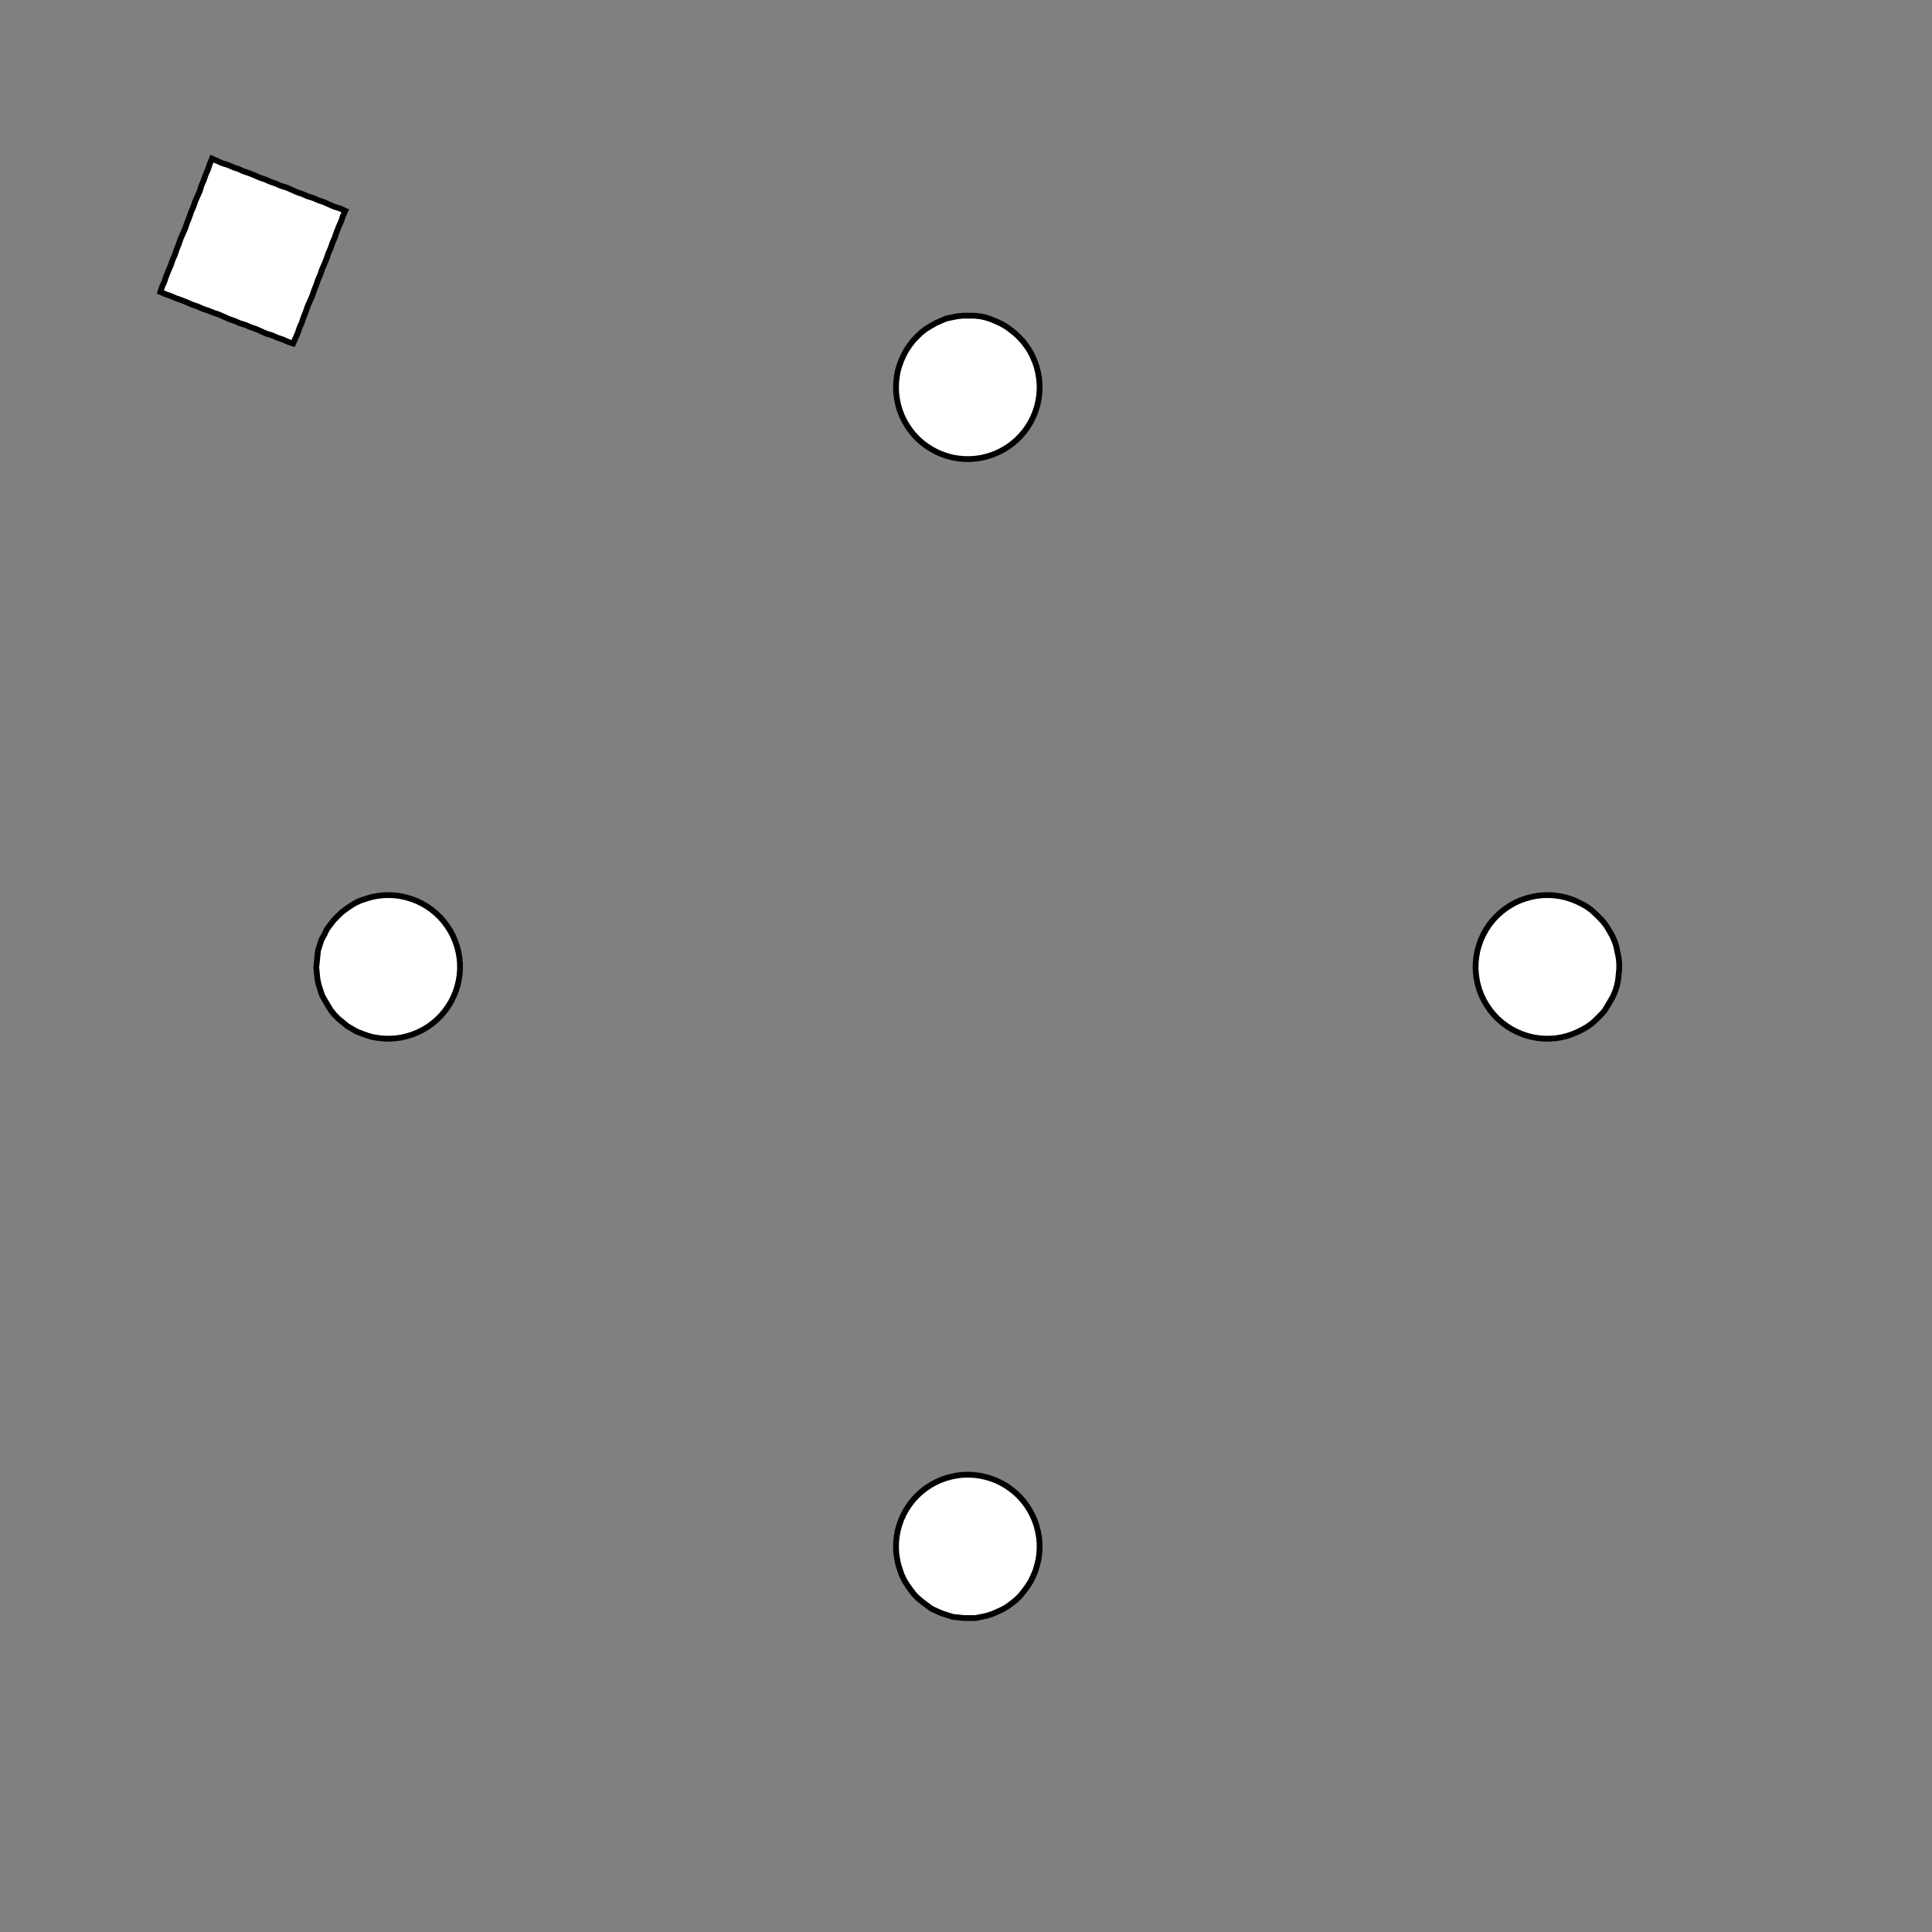 <!DOCTYPE svg>
<svg xmlns="http://www.w3.org/2000/svg" xmlns:xlink="http://www.w3.org/1999/xlink" width="1000" height="1000">
<rect width="100%" height="100%" fill="#808080" stroke="none"/>
<g transform="translate(500,500)">
<g transform="scale(3,3)">
<path stroke="rgb(0,0,0)" stroke-opacity="1" fill="rgb(255,255,255)" fill-opacity="1" d="M-812.3 -812.5 L-811.3 -812.5 L-810.3 -812.5 L-809.4 -812.5 L-808.4 -812.5 L-807.4 -812.5 L-806.4 -812.5 L-805.4 -812.5 L-804.4 -812.5 L-803.4 -812.5 L-802.5 -812.4 L-801.5 -812.4 L-800.5 -812.4 L-799.5 -812.4 L-798.5 -812.4 L-797.5 -812.4 L-796.5 -812.4 L-795.6 -812.4 L-794.6 -812.4 L-793.6 -812.4 L-792.6 -812.4 L-791.6 -812.3 L-790.6 -812.3 L-789.7 -812.3 L-788.7 -812.3 L-787.7 -812.3 L-787.7 -811.3 L-787.7 -810.3 L-787.7 -809.3 L-787.7 -808.4 L-787.7 -807.4 L-787.7 -806.4 L-787.8 -805.4 L-787.8 -804.4 L-787.8 -803.4 L-787.8 -802.5 L-787.8 -801.5 L-787.8 -800.5 L-787.8 -799.5 L-787.8 -798.5 L-787.8 -797.5 L-787.8 -796.5 L-787.8 -795.6 L-787.9 -794.6 L-787.9 -793.6 L-787.9 -792.6 L-787.9 -791.6 L-787.9 -790.6 L-787.9 -789.7 L-787.9 -788.7 L-787.9 -787.7 L-788.9 -787.7 L-789.9 -787.7 L-790.9 -787.7 L-791.9 -787.7 L-792.8 -787.7 L-793.8 -787.7 L-794.8 -787.7 L-795.8 -787.8 L-796.8 -787.8 L-797.8 -787.8 L-798.8 -787.8 L-799.7 -787.8 L-800.7 -787.8 L-801.7 -787.8 L-802.7 -787.8 L-803.7 -787.8 L-804.7 -787.8 L-805.7 -787.9 L-806.6 -787.9 L-807.6 -787.9 L-808.6 -787.9 L-809.6 -787.9 L-810.6 -787.9 L-811.6 -787.9 L-812.5 -787.9 L-812.5 -788.9 L-812.5 -789.9 L-812.5 -790.9 L-812.5 -791.9 L-812.5 -792.8 L-812.5 -793.8 L-812.5 -794.8 L-812.5 -795.8 L-812.5 -796.8 L-812.5 -797.8 L-812.4 -798.8 L-812.4 -799.7 L-812.4 -800.7 L-812.4 -801.7 L-812.4 -802.7 L-812.4 -803.7 L-812.4 -804.7 L-812.4 -805.7 L-812.4 -806.6 L-812.4 -807.6 L-812.3 -808.6 L-812.3 -809.6 L-812.3 -810.6 L-812.3 -811.6 L-812.3 -812.5 Z " />
<path stroke="rgb(0,0,0)" stroke-opacity="1" fill="rgb(255,255,255)" fill-opacity="1" d="M-197.5 -312.9 L-196.5 -312.7 L-195.5 -312.4 L-194.5 -312 L-193.5 -311.6 L-192.6 -311.1 L-191.8 -310.5 L-190.9 -309.8 L-190.2 -309.1 L-189.5 -308.3 L-188.8 -307.4 L-188.3 -306.5 L-187.8 -305.6 L-187.3 -304.6 L-187 -303.6 L-186.7 -302.6 L-186.6 -301.6 L-186.5 -300.5 L-186.4 -299.5 L-186.5 -298.4 L-186.7 -297.4 L-186.9 -296.4 L-187.2 -295.3 L-187.6 -294.4 L-188.1 -293.4 L-188.6 -292.5 L-189.3 -291.7 L-189.9 -290.9 L-190.7 -290.1 L-191.5 -289.4 L-192.3 -288.8 L-193.2 -288.3 L-194.2 -287.8 L-195.2 -287.4 L-196.2 -287 L-197.2 -286.8 L-198.2 -286.6 L-199.3 -286.6 L-200.3 -286.6 L-201.4 -286.7 L-202.4 -286.8 L-203.5 -287.1 L-204.5 -287.4 L-205.4 -287.9 L-206.4 -288.3 L-207.2 -288.9 L-208.1 -289.5 L-208.9 -290.2 L-209.6 -291 L-210.3 -291.8 L-210.9 -292.7 L-211.4 -293.6 L-211.9 -294.5 L-212.3 -295.5 L-212.6 -296.5 L-212.8 -297.6 L-212.9 -298.6 L-213 -299.7 L-213 -300.7 L-212.8 -301.8 L-212.6 -302.8 L-212.4 -303.8 L-212 -304.8 L-211.6 -305.8 L-211.1 -306.7 L-210.5 -307.6 L-209.8 -308.4 L-209.1 -309.2 L-208.4 -309.9 L-207.5 -310.6 L-206.6 -311.2 L-205.7 -311.7 L-204.8 -312.1 L-203.8 -312.5 L-202.8 -312.8 L-201.7 -313 L-200.7 -313.1 L-199.6 -313.1 L-198.6 -313.1 L-197.5 -312.9 Z " />
<path stroke="rgb(0,0,0)" stroke-opacity="1" fill="rgb(255,255,255)" fill-opacity="1" d="M-612.1 -812.2 L-611.1 -812.2 L-610.1 -812.2 L-609.1 -812.2 L-608.2 -812.2 L-607.2 -812.2 L-606.2 -812.2 L-605.2 -812.2 L-604.2 -812.2 L-603.2 -812.2 L-602.2 -812.2 L-601.3 -812.2 L-600.3 -812.2 L-599.3 -812.2 L-598.3 -812.2 L-597.3 -812.1 L-596.3 -812.1 L-595.3 -812.1 L-594.4 -812.1 L-593.4 -812.1 L-592.4 -812.1 L-591.4 -812.1 L-590.4 -812.1 L-589.4 -812.1 L-588.5 -812.1 L-587.5 -812.1 L-587.5 -811.1 L-587.5 -810.1 L-587.5 -809.1 L-587.5 -808.1 L-587.5 -807.2 L-587.5 -806.2 L-587.5 -805.2 L-587.5 -804.2 L-587.5 -803.2 L-587.5 -802.2 L-587.5 -801.3 L-587.5 -800.3 L-587.5 -799.3 L-587.5 -798.3 L-587.5 -797.3 L-587.6 -796.3 L-587.6 -795.3 L-587.6 -794.4 L-587.6 -793.4 L-587.6 -792.4 L-587.6 -791.4 L-587.6 -790.4 L-587.6 -789.4 L-587.6 -788.4 L-587.6 -787.5 L-588.6 -787.5 L-589.6 -787.5 L-590.6 -787.5 L-591.5 -787.5 L-592.5 -787.5 L-593.5 -787.5 L-594.5 -787.5 L-595.5 -787.5 L-596.5 -787.5 L-597.5 -787.5 L-598.4 -787.5 L-599.4 -787.5 L-600.4 -787.5 L-601.4 -787.5 L-602.4 -787.5 L-603.4 -787.6 L-604.3 -787.6 L-605.3 -787.6 L-606.3 -787.6 L-607.3 -787.6 L-608.3 -787.6 L-609.3 -787.6 L-610.3 -787.6 L-611.2 -787.6 L-612.2 -787.6 L-612.2 -788.6 L-612.2 -789.6 L-612.2 -790.6 L-612.2 -791.5 L-612.2 -792.5 L-612.2 -793.5 L-612.2 -794.5 L-612.2 -795.5 L-612.2 -796.5 L-612.2 -797.5 L-612.2 -798.4 L-612.2 -799.4 L-612.2 -800.4 L-612.2 -801.4 L-612.1 -802.4 L-612.1 -803.4 L-612.1 -804.3 L-612.1 -805.3 L-612.1 -806.3 L-612.1 -807.3 L-612.1 -808.3 L-612.1 -809.3 L-612.1 -810.3 L-612.1 -811.2 L-612.1 -812.2 Z " />
<path stroke="rgb(0,0,0)" stroke-opacity="1" fill="rgb(255,255,255)" fill-opacity="1" d="M0.444 -312.2 L1.428 -312.2 L2.405 -312.1 L3.369 -311.9 L4.313 -311.6 L5.233 -311.2 L6.121 -310.8 L6.972 -310.3 L7.781 -309.7 L8.543 -309.1 L9.253 -308.4 L9.907 -307.7 L10.5 -306.9 L11.03 -306.1 L11.49 -305.2 L11.88 -304.3 L12.19 -303.4 L12.44 -302.4 L12.6 -301.4 L12.69 -300.5 L12.7 -299.5 L12.63 -298.5 L12.48 -297.5 L12.26 -296.5 L11.96 -295.6 L11.58 -294.7 L11.14 -293.8 L10.63 -293 L10.05 -292.2 L9.409 -291.4 L8.711 -290.7 L7.961 -290.1 L7.162 -289.5 L6.32 -289 L5.44 -288.6 L4.527 -288.2 L3.588 -287.9 L2.628 -287.7 L1.654 -287.5 L0.671 -287.5 L-0.315 -287.5 L-1.296 -287.6 L-2.267 -287.7 L-3.222 -288 L-4.155 -288.3 L-5.059 -288.7 L-5.93 -289.1 L-6.761 -289.7 L-7.547 -290.3 L-8.283 -290.9 L-8.966 -291.6 L-9.589 -292.4 L-10.15 -293.2 L-10.64 -294.1 L-11.07 -294.9 L-11.42 -295.9 L-11.7 -296.8 L-11.91 -297.8 L-12.03 -298.7 L-12.08 -299.7 L-12.05 -300.7 L-11.94 -301.7 L-11.76 -302.7 L-11.5 -303.6 L-11.16 -304.5 L-10.75 -305.4 L-10.27 -306.3 L-9.724 -307.1 L-9.114 -307.9 L-8.445 -308.6 L-7.721 -309.3 L-6.946 -309.9 L-6.124 -310.4 L-5.263 -310.9 L-4.366 -311.3 L-3.439 -311.7 L-2.489 -311.9 L-1.521 -312.1 L-0.541 -312.2 L0.444 -312.2 Z " />
<path stroke="rgb(0,0,0)" stroke-opacity="1" fill="rgb(255,255,255)" fill-opacity="1" d="M-410 -809.1 L-409 -809.2 L-408 -809.2 L-407 -809.2 L-406 -809.3 L-405.1 -809.3 L-404.1 -809.3 L-403.1 -809.4 L-402.1 -809.4 L-401.1 -809.4 L-400.1 -809.5 L-399.1 -809.5 L-398.2 -809.5 L-397.2 -809.6 L-396.2 -809.6 L-395.2 -809.6 L-394.2 -809.7 L-393.2 -809.7 L-392.3 -809.7 L-391.3 -809.8 L-390.3 -809.8 L-389.3 -809.8 L-388.3 -809.9 L-387.3 -809.9 L-386.4 -810 L-385.4 -810 L-385.3 -809 L-385.3 -808 L-385.3 -807 L-385.2 -806 L-385.2 -805.1 L-385.2 -804.1 L-385.1 -803.1 L-385.1 -802.1 L-385.1 -801.1 L-385 -800.1 L-385 -799.2 L-385 -798.2 L-384.9 -797.2 L-384.9 -796.2 L-384.8 -795.2 L-384.8 -794.2 L-384.8 -793.3 L-384.7 -792.3 L-384.7 -791.3 L-384.7 -790.3 L-384.6 -789.3 L-384.6 -788.3 L-384.6 -787.3 L-384.5 -786.4 L-384.5 -785.4 L-385.5 -785.3 L-386.5 -785.3 L-387.5 -785.3 L-388.4 -785.2 L-389.4 -785.2 L-390.4 -785.2 L-391.4 -785.1 L-392.4 -785.1 L-393.4 -785.1 L-394.3 -785 L-395.3 -785 L-396.3 -785 L-397.3 -784.9 L-398.3 -784.9 L-399.3 -784.9 L-400.2 -784.8 L-401.2 -784.8 L-402.2 -784.8 L-403.2 -784.7 L-404.2 -784.7 L-405.2 -784.6 L-406.2 -784.6 L-407.1 -784.6 L-408.1 -784.5 L-409.1 -784.5 L-409.1 -785.5 L-409.2 -786.5 L-409.2 -787.5 L-409.2 -788.4 L-409.3 -789.4 L-409.3 -790.4 L-409.4 -791.4 L-409.4 -792.4 L-409.4 -793.4 L-409.5 -794.4 L-409.5 -795.3 L-409.5 -796.3 L-409.6 -797.3 L-409.6 -798.3 L-409.6 -799.3 L-409.7 -800.3 L-409.7 -801.2 L-409.7 -802.2 L-409.8 -803.2 L-409.8 -804.2 L-409.8 -805.2 L-409.9 -806.2 L-409.9 -807.1 L-409.9 -808.1 L-410 -809.1 Z " />
<path stroke="rgb(0,0,0)" stroke-opacity="1" fill="rgb(255,255,255)" fill-opacity="1" d="M200.4 -312.2 L201.4 -312.2 L202.4 -312.1 L203.4 -311.9 L204.3 -311.6 L205.2 -311.2 L206.1 -310.8 L207 -310.3 L207.8 -309.7 L208.5 -309.1 L209.2 -308.4 L209.9 -307.7 L210.5 -306.9 L211 -306.1 L211.5 -305.2 L211.9 -304.3 L212.2 -303.4 L212.4 -302.4 L212.6 -301.4 L212.7 -300.5 L212.7 -299.5 L212.6 -298.5 L212.5 -297.5 L212.3 -296.6 L212 -295.6 L211.6 -294.7 L211.1 -293.8 L210.6 -293 L210.1 -292.2 L209.4 -291.4 L208.7 -290.7 L208 -290.1 L207.2 -289.5 L206.3 -289 L205.4 -288.6 L204.5 -288.2 L203.6 -287.9 L202.6 -287.7 L201.7 -287.5 L200.7 -287.5 L199.7 -287.5 L198.7 -287.6 L197.7 -287.7 L196.8 -288 L195.9 -288.3 L194.9 -288.7 L194.1 -289.1 L193.2 -289.7 L192.5 -290.3 L191.7 -290.9 L191 -291.6 L190.4 -292.4 L189.9 -293.2 L189.4 -294 L188.9 -294.9 L188.6 -295.9 L188.3 -296.8 L188.1 -297.8 L188 -298.7 L187.9 -299.7 L188 -300.7 L188.1 -301.7 L188.2 -302.7 L188.5 -303.6 L188.8 -304.5 L189.3 -305.4 L189.7 -306.3 L190.3 -307.1 L190.9 -307.9 L191.6 -308.6 L192.3 -309.3 L193.1 -309.9 L193.9 -310.4 L194.7 -310.9 L195.6 -311.3 L196.6 -311.7 L197.5 -311.9 L198.5 -312.1 L199.5 -312.2 L200.4 -312.2 Z " />
<path stroke="rgb(0,0,0)" stroke-opacity="1" fill="rgb(255,255,255)" fill-opacity="1" d="M-203.6 -799.8 L-202.6 -799.9 L-201.6 -800.1 L-200.7 -800.2 L-199.7 -800.4 L-198.7 -800.5 L-197.7 -800.7 L-196.8 -800.8 L-195.8 -801 L-194.8 -801.2 L-193.8 -801.3 L-192.9 -801.5 L-191.9 -801.6 L-190.9 -801.8 L-190 -801.9 L-189 -802.1 L-188 -802.2 L-187 -802.4 L-186.1 -802.5 L-185.1 -802.7 L-184.1 -802.8 L-183.1 -803 L-182.2 -803.2 L-181.2 -803.3 L-180.2 -803.5 L-179.2 -803.6 L-179.1 -802.6 L-178.9 -801.7 L-178.8 -800.7 L-178.6 -799.7 L-178.5 -798.7 L-178.3 -797.8 L-178.2 -796.8 L-178 -795.8 L-177.9 -794.9 L-177.7 -793.9 L-177.6 -792.9 L-177.4 -791.9 L-177.2 -791 L-177.1 -790 L-176.9 -789 L-176.8 -788 L-176.6 -787.1 L-176.5 -786.1 L-176.3 -785.1 L-176.2 -784.2 L-176 -783.2 L-175.9 -782.2 L-175.7 -781.2 L-175.6 -780.3 L-175.4 -779.3 L-176.4 -779.1 L-177.3 -779 L-178.3 -778.8 L-179.3 -778.7 L-180.3 -778.5 L-181.2 -778.4 L-182.2 -778.2 L-183.2 -778.1 L-184.2 -777.9 L-185.1 -777.7 L-186.1 -777.6 L-187.1 -777.4 L-188.1 -777.3 L-189 -777.1 L-190 -777 L-191 -776.8 L-191.9 -776.7 L-192.9 -776.5 L-193.9 -776.4 L-194.9 -776.2 L-195.8 -776.1 L-196.8 -775.9 L-197.8 -775.7 L-198.8 -775.6 L-199.7 -775.4 L-199.9 -776.4 L-200 -777.4 L-200.2 -778.4 L-200.3 -779.3 L-200.5 -780.3 L-200.7 -781.3 L-200.8 -782.3 L-201 -783.2 L-201.1 -784.2 L-201.3 -785.2 L-201.4 -786.1 L-201.6 -787.1 L-201.7 -788.1 L-201.9 -789.1 L-202 -790 L-202.2 -791 L-202.3 -792 L-202.5 -793 L-202.7 -793.9 L-202.8 -794.9 L-203 -795.9 L-203.1 -796.8 L-203.3 -797.8 L-203.4 -798.8 L-203.6 -799.8 Z " />
<path stroke="rgb(0,0,0)" stroke-opacity="1" fill="rgb(255,255,255)" fill-opacity="1" d="M-297.5 -212.9 L-296.5 -212.7 L-295.5 -212.4 L-294.5 -212 L-293.5 -211.6 L-292.6 -211.1 L-291.8 -210.5 L-290.9 -209.8 L-290.2 -209.1 L-289.5 -208.3 L-288.8 -207.4 L-288.3 -206.5 L-287.8 -205.6 L-287.3 -204.6 L-287 -203.6 L-286.7 -202.6 L-286.6 -201.6 L-286.5 -200.5 L-286.4 -199.5 L-286.5 -198.4 L-286.7 -197.4 L-286.9 -196.4 L-287.2 -195.3 L-287.6 -194.4 L-288.1 -193.4 L-288.6 -192.5 L-289.3 -191.7 L-289.9 -190.9 L-290.7 -190.1 L-291.5 -189.4 L-292.3 -188.8 L-293.2 -188.3 L-294.2 -187.8 L-295.2 -187.4 L-296.2 -187 L-297.2 -186.8 L-298.2 -186.6 L-299.3 -186.6 L-300.3 -186.6 L-301.4 -186.7 L-302.4 -186.8 L-303.5 -187.1 L-304.5 -187.4 L-305.4 -187.9 L-306.4 -188.3 L-307.2 -188.9 L-308.1 -189.5 L-308.9 -190.2 L-309.6 -191 L-310.3 -191.8 L-310.9 -192.7 L-311.4 -193.6 L-311.9 -194.5 L-312.3 -195.5 L-312.6 -196.5 L-312.8 -197.6 L-312.9 -198.6 L-313 -199.7 L-313 -200.7 L-312.8 -201.8 L-312.6 -202.8 L-312.4 -203.8 L-312 -204.8 L-311.6 -205.8 L-311.1 -206.7 L-310.5 -207.6 L-309.8 -208.4 L-309.1 -209.2 L-308.4 -209.9 L-307.5 -210.6 L-306.6 -211.2 L-305.7 -211.7 L-304.8 -212.1 L-303.8 -212.5 L-302.8 -212.8 L-301.7 -213 L-300.7 -213.1 L-299.6 -213.1 L-298.6 -213.1 L-297.5 -212.9 Z " />
<path stroke="rgb(0,0,0)" stroke-opacity="1" fill="rgb(255,255,255)" fill-opacity="1" d="M-712.1 -712.2 L-711.1 -712.2 L-710.1 -712.2 L-709.1 -712.2 L-708.2 -712.2 L-707.2 -712.2 L-706.2 -712.2 L-705.2 -712.2 L-704.2 -712.2 L-703.2 -712.2 L-702.2 -712.2 L-701.3 -712.2 L-700.3 -712.2 L-699.3 -712.2 L-698.3 -712.2 L-697.3 -712.1 L-696.3 -712.1 L-695.3 -712.1 L-694.4 -712.1 L-693.4 -712.1 L-692.4 -712.1 L-691.4 -712.1 L-690.4 -712.1 L-689.4 -712.1 L-688.5 -712.1 L-687.5 -712.1 L-687.5 -711.1 L-687.5 -710.1 L-687.5 -709.1 L-687.5 -708.1 L-687.5 -707.2 L-687.5 -706.2 L-687.5 -705.2 L-687.5 -704.2 L-687.5 -703.2 L-687.5 -702.2 L-687.5 -701.3 L-687.5 -700.3 L-687.5 -699.3 L-687.5 -698.3 L-687.5 -697.3 L-687.6 -696.3 L-687.6 -695.3 L-687.6 -694.4 L-687.6 -693.4 L-687.6 -692.4 L-687.6 -691.4 L-687.6 -690.4 L-687.6 -689.4 L-687.6 -688.4 L-687.6 -687.5 L-688.6 -687.5 L-689.6 -687.5 L-690.6 -687.5 L-691.5 -687.5 L-692.5 -687.5 L-693.5 -687.5 L-694.5 -687.5 L-695.5 -687.5 L-696.5 -687.5 L-697.5 -687.5 L-698.4 -687.5 L-699.4 -687.5 L-700.4 -687.5 L-701.4 -687.5 L-702.4 -687.5 L-703.4 -687.6 L-704.3 -687.6 L-705.3 -687.6 L-706.3 -687.6 L-707.3 -687.6 L-708.3 -687.6 L-709.3 -687.6 L-710.3 -687.6 L-711.2 -687.6 L-712.2 -687.6 L-712.2 -688.6 L-712.2 -689.6 L-712.2 -690.6 L-712.2 -691.5 L-712.2 -692.5 L-712.2 -693.5 L-712.2 -694.5 L-712.2 -695.5 L-712.2 -696.5 L-712.2 -697.5 L-712.2 -698.4 L-712.2 -699.4 L-712.2 -700.4 L-712.2 -701.4 L-712.1 -702.4 L-712.1 -703.4 L-712.1 -704.3 L-712.1 -705.3 L-712.1 -706.3 L-712.1 -707.3 L-712.1 -708.3 L-712.1 -709.3 L-712.1 -710.3 L-712.1 -711.2 L-712.1 -712.2 Z " />
<path stroke="rgb(0,0,0)" stroke-opacity="1" fill="rgb(255,255,255)" fill-opacity="1" d="M-99.56 -212.2 L-98.57 -212.2 L-97.59 -212.1 L-96.63 -211.9 L-95.69 -211.6 L-94.77 -211.2 L-93.88 -210.8 L-93.03 -210.3 L-92.22 -209.7 L-91.46 -209.1 L-90.75 -208.4 L-90.09 -207.7 L-89.5 -206.9 L-88.97 -206.1 L-88.51 -205.2 L-88.12 -204.3 L-87.81 -203.4 L-87.56 -202.4 L-87.4 -201.4 L-87.31 -200.5 L-87.3 -199.5 L-87.37 -198.5 L-87.52 -197.5 L-87.74 -196.5 L-88.04 -195.6 L-88.42 -194.7 L-88.86 -193.8 L-89.37 -193 L-89.95 -192.2 L-90.59 -191.4 L-91.29 -190.7 L-92.04 -190.1 L-92.84 -189.5 L-93.68 -189 L-94.56 -188.6 L-95.47 -188.2 L-96.41 -187.9 L-97.37 -187.7 L-98.35 -187.5 L-99.33 -187.5 L-100.3 -187.5 L-101.3 -187.6 L-102.3 -187.7 L-103.2 -188 L-104.2 -188.3 L-105.1 -188.7 L-105.9 -189.1 L-106.8 -189.7 L-107.5 -190.3 L-108.3 -190.9 L-109 -191.6 L-109.6 -192.4 L-110.2 -193.2 L-110.6 -194.1 L-111.1 -194.9 L-111.4 -195.9 L-111.7 -196.8 L-111.9 -197.8 L-112 -198.7 L-112.1 -199.7 L-112.1 -200.7 L-111.9 -201.7 L-111.8 -202.7 L-111.5 -203.6 L-111.2 -204.5 L-110.7 -205.4 L-110.3 -206.3 L-109.7 -207.1 L-109.1 -207.9 L-108.4 -208.6 L-107.7 -209.3 L-106.9 -209.9 L-106.1 -210.4 L-105.3 -210.9 L-104.4 -211.3 L-103.4 -211.7 L-102.5 -211.9 L-101.5 -212.1 L-100.5 -212.2 L-99.56 -212.2 Z " />
<path stroke="rgb(0,0,0)" stroke-opacity="1" fill="rgb(255,255,255)" fill-opacity="1" d="M-510 -709.1 L-509 -709.2 L-508 -709.2 L-507 -709.2 L-506 -709.3 L-505.1 -709.3 L-504.1 -709.3 L-503.1 -709.4 L-502.1 -709.4 L-501.1 -709.4 L-500.1 -709.5 L-499.1 -709.5 L-498.2 -709.5 L-497.2 -709.6 L-496.2 -709.6 L-495.2 -709.6 L-494.2 -709.7 L-493.2 -709.7 L-492.3 -709.7 L-491.3 -709.8 L-490.3 -709.8 L-489.3 -709.8 L-488.3 -709.9 L-487.3 -709.9 L-486.4 -710 L-485.4 -710 L-485.3 -709 L-485.3 -708 L-485.3 -707 L-485.2 -706 L-485.2 -705.1 L-485.2 -704.1 L-485.1 -703.1 L-485.1 -702.1 L-485.1 -701.1 L-485 -700.1 L-485 -699.2 L-485 -698.2 L-484.9 -697.2 L-484.9 -696.2 L-484.8 -695.2 L-484.8 -694.2 L-484.8 -693.3 L-484.7 -692.3 L-484.7 -691.3 L-484.7 -690.3 L-484.6 -689.3 L-484.6 -688.3 L-484.6 -687.3 L-484.5 -686.4 L-484.5 -685.4 L-485.5 -685.3 L-486.5 -685.3 L-487.5 -685.3 L-488.4 -685.2 L-489.4 -685.2 L-490.4 -685.2 L-491.4 -685.1 L-492.4 -685.1 L-493.4 -685.1 L-494.3 -685 L-495.3 -685 L-496.3 -685 L-497.3 -684.9 L-498.3 -684.9 L-499.3 -684.9 L-500.2 -684.8 L-501.2 -684.8 L-502.2 -684.8 L-503.2 -684.7 L-504.2 -684.7 L-505.2 -684.6 L-506.2 -684.6 L-507.1 -684.6 L-508.1 -684.5 L-509.1 -684.5 L-509.1 -685.5 L-509.2 -686.5 L-509.2 -687.5 L-509.2 -688.4 L-509.3 -689.4 L-509.3 -690.4 L-509.4 -691.4 L-509.4 -692.4 L-509.4 -693.4 L-509.5 -694.4 L-509.5 -695.3 L-509.5 -696.3 L-509.6 -697.3 L-509.6 -698.3 L-509.6 -699.3 L-509.7 -700.3 L-509.7 -701.2 L-509.7 -702.2 L-509.8 -703.2 L-509.8 -704.2 L-509.8 -705.2 L-509.9 -706.2 L-509.9 -707.1 L-509.9 -708.1 L-510 -709.1 Z " />
<path stroke="rgb(0,0,0)" stroke-opacity="1" fill="rgb(255,255,255)" fill-opacity="1" d="M100.4 -212.2 L101.4 -212.2 L102.4 -212.1 L103.4 -211.9 L104.3 -211.6 L105.2 -211.2 L106.1 -210.8 L107 -210.3 L107.8 -209.7 L108.5 -209.1 L109.2 -208.4 L109.9 -207.7 L110.5 -206.9 L111 -206.1 L111.5 -205.2 L111.9 -204.3 L112.2 -203.4 L112.4 -202.4 L112.6 -201.4 L112.7 -200.5 L112.7 -199.5 L112.6 -198.5 L112.5 -197.5 L112.3 -196.6 L112 -195.6 L111.6 -194.7 L111.1 -193.8 L110.6 -193 L110.1 -192.2 L109.4 -191.4 L108.7 -190.7 L108 -190.1 L107.2 -189.5 L106.3 -189 L105.4 -188.6 L104.5 -188.2 L103.6 -187.9 L102.6 -187.7 L101.7 -187.5 L100.7 -187.5 L99.69 -187.5 L98.71 -187.6 L97.74 -187.7 L96.78 -188 L95.85 -188.3 L94.95 -188.7 L94.08 -189.1 L93.25 -189.7 L92.46 -190.3 L91.72 -190.9 L91.04 -191.6 L90.42 -192.4 L89.86 -193.2 L89.36 -194 L88.93 -194.9 L88.58 -195.9 L88.3 -196.8 L88.1 -197.8 L87.97 -198.7 L87.92 -199.7 L87.95 -200.7 L88.06 -201.7 L88.24 -202.7 L88.51 -203.6 L88.84 -204.5 L89.25 -205.4 L89.73 -206.3 L90.27 -207.1 L90.88 -207.9 L91.55 -208.6 L92.28 -209.3 L93.05 -209.9 L93.87 -210.4 L94.73 -210.9 L95.63 -211.3 L96.56 -211.7 L97.51 -211.9 L98.47 -212.1 L99.45 -212.2 L100.4 -212.2 Z " />
<path stroke="rgb(0,0,0)" stroke-opacity="1" fill="rgb(255,255,255)" fill-opacity="1" d="M-303.6 -699.8 L-302.6 -699.9 L-301.6 -700.1 L-300.7 -700.2 L-299.7 -700.4 L-298.7 -700.5 L-297.7 -700.7 L-296.8 -700.8 L-295.8 -701 L-294.8 -701.2 L-293.8 -701.3 L-292.9 -701.5 L-291.9 -701.6 L-290.9 -701.8 L-290 -701.9 L-289 -702.1 L-288 -702.2 L-287 -702.4 L-286.1 -702.5 L-285.1 -702.7 L-284.1 -702.8 L-283.1 -703 L-282.2 -703.2 L-281.2 -703.3 L-280.2 -703.5 L-279.2 -703.6 L-279.1 -702.6 L-278.9 -701.7 L-278.8 -700.7 L-278.6 -699.7 L-278.5 -698.7 L-278.3 -697.8 L-278.2 -696.8 L-278 -695.8 L-277.9 -694.9 L-277.7 -693.9 L-277.6 -692.9 L-277.4 -691.9 L-277.2 -691 L-277.1 -690 L-276.9 -689 L-276.8 -688 L-276.6 -687.1 L-276.5 -686.1 L-276.3 -685.1 L-276.2 -684.2 L-276 -683.2 L-275.9 -682.2 L-275.7 -681.2 L-275.6 -680.3 L-275.4 -679.3 L-276.4 -679.1 L-277.3 -679 L-278.3 -678.8 L-279.3 -678.7 L-280.3 -678.5 L-281.2 -678.4 L-282.2 -678.2 L-283.2 -678.1 L-284.2 -677.9 L-285.1 -677.7 L-286.1 -677.6 L-287.1 -677.4 L-288.1 -677.3 L-289 -677.1 L-290 -677 L-291 -676.8 L-291.9 -676.7 L-292.9 -676.5 L-293.9 -676.4 L-294.9 -676.2 L-295.8 -676.1 L-296.8 -675.9 L-297.8 -675.7 L-298.8 -675.6 L-299.7 -675.4 L-299.9 -676.4 L-300 -677.4 L-300.2 -678.4 L-300.3 -679.3 L-300.5 -680.3 L-300.7 -681.3 L-300.8 -682.3 L-301 -683.2 L-301.1 -684.2 L-301.3 -685.2 L-301.4 -686.1 L-301.6 -687.1 L-301.7 -688.1 L-301.9 -689.1 L-302 -690 L-302.2 -691 L-302.3 -692 L-302.5 -693 L-302.7 -693.9 L-302.8 -694.9 L-303 -695.9 L-303.1 -696.8 L-303.3 -697.8 L-303.4 -698.8 L-303.6 -699.8 Z " />
<path stroke="rgb(0,0,0)" stroke-opacity="1" fill="rgb(255,255,255)" fill-opacity="1" d="M300.4 -212.2 L301.4 -212.2 L302.4 -212.1 L303.4 -211.9 L304.3 -211.6 L305.2 -211.2 L306.1 -210.8 L307 -210.3 L307.8 -209.7 L308.5 -209.1 L309.2 -208.4 L309.9 -207.7 L310.5 -206.9 L311 -206.1 L311.5 -205.2 L311.9 -204.3 L312.2 -203.4 L312.4 -202.4 L312.6 -201.4 L312.7 -200.5 L312.7 -199.5 L312.6 -198.5 L312.5 -197.5 L312.3 -196.6 L312 -195.6 L311.6 -194.7 L311.1 -193.8 L310.6 -193 L310.1 -192.2 L309.4 -191.4 L308.7 -190.7 L308 -190.1 L307.2 -189.5 L306.3 -189 L305.4 -188.6 L304.5 -188.2 L303.6 -187.9 L302.6 -187.7 L301.7 -187.5 L300.7 -187.5 L299.7 -187.5 L298.7 -187.6 L297.7 -187.7 L296.8 -188 L295.9 -188.3 L294.9 -188.7 L294.1 -189.1 L293.2 -189.7 L292.5 -190.3 L291.7 -190.9 L291 -191.6 L290.4 -192.4 L289.9 -193.2 L289.4 -194 L288.9 -194.9 L288.6 -195.9 L288.3 -196.8 L288.1 -197.8 L288 -198.7 L287.9 -199.7 L288 -200.7 L288.1 -201.7 L288.2 -202.7 L288.5 -203.6 L288.8 -204.5 L289.3 -205.4 L289.7 -206.3 L290.3 -207.1 L290.9 -207.9 L291.6 -208.6 L292.3 -209.3 L293.1 -209.9 L293.9 -210.4 L294.7 -210.9 L295.6 -211.3 L296.6 -211.7 L297.5 -211.9 L298.5 -212.1 L299.5 -212.2 L300.4 -212.2 Z " />
<path stroke="rgb(0,0,0)" stroke-opacity="1" fill="rgb(255,255,255)" fill-opacity="1" d="M-812.1 -612.2 L-811.1 -612.2 L-810.1 -612.2 L-809.1 -612.2 L-808.2 -612.2 L-807.2 -612.2 L-806.2 -612.2 L-805.2 -612.2 L-804.2 -612.2 L-803.2 -612.2 L-802.2 -612.2 L-801.3 -612.2 L-800.3 -612.2 L-799.3 -612.2 L-798.3 -612.2 L-797.3 -612.1 L-796.3 -612.1 L-795.3 -612.1 L-794.4 -612.1 L-793.4 -612.1 L-792.4 -612.1 L-791.4 -612.1 L-790.4 -612.1 L-789.4 -612.1 L-788.5 -612.1 L-787.5 -612.1 L-787.5 -611.1 L-787.5 -610.1 L-787.5 -609.1 L-787.5 -608.1 L-787.5 -607.2 L-787.5 -606.2 L-787.5 -605.2 L-787.5 -604.2 L-787.5 -603.2 L-787.5 -602.2 L-787.5 -601.3 L-787.5 -600.3 L-787.5 -599.3 L-787.5 -598.3 L-787.5 -597.3 L-787.6 -596.3 L-787.6 -595.3 L-787.6 -594.4 L-787.6 -593.4 L-787.6 -592.4 L-787.6 -591.4 L-787.6 -590.4 L-787.6 -589.4 L-787.6 -588.4 L-787.6 -587.5 L-788.6 -587.5 L-789.6 -587.5 L-790.6 -587.5 L-791.5 -587.5 L-792.5 -587.5 L-793.5 -587.5 L-794.5 -587.5 L-795.5 -587.5 L-796.5 -587.5 L-797.5 -587.5 L-798.4 -587.5 L-799.4 -587.5 L-800.4 -587.5 L-801.4 -587.5 L-802.4 -587.5 L-803.4 -587.6 L-804.3 -587.6 L-805.3 -587.6 L-806.3 -587.6 L-807.3 -587.6 L-808.3 -587.6 L-809.3 -587.6 L-810.3 -587.6 L-811.2 -587.6 L-812.2 -587.6 L-812.2 -588.6 L-812.2 -589.6 L-812.2 -590.6 L-812.2 -591.5 L-812.2 -592.5 L-812.2 -593.5 L-812.2 -594.5 L-812.2 -595.5 L-812.2 -596.5 L-812.2 -597.5 L-812.2 -598.4 L-812.2 -599.4 L-812.2 -600.4 L-812.2 -601.4 L-812.1 -602.4 L-812.1 -603.4 L-812.1 -604.3 L-812.1 -605.3 L-812.1 -606.3 L-812.1 -607.3 L-812.1 -608.3 L-812.1 -609.3 L-812.1 -610.3 L-812.1 -611.2 L-812.1 -612.2 Z " />
<path stroke="rgb(0,0,0)" stroke-opacity="1" fill="rgb(255,255,255)" fill-opacity="1" d="M-199.6 -112.2 L-198.6 -112.2 L-197.6 -112.1 L-196.6 -111.9 L-195.7 -111.6 L-194.8 -111.2 L-193.9 -110.8 L-193 -110.3 L-192.2 -109.7 L-191.5 -109.1 L-190.7 -108.4 L-190.1 -107.7 L-189.5 -106.9 L-189 -106.1 L-188.5 -105.2 L-188.1 -104.3 L-187.8 -103.4 L-187.6 -102.4 L-187.4 -101.4 L-187.3 -100.5 L-187.3 -99.47 L-187.4 -98.48 L-187.5 -97.51 L-187.7 -96.55 L-188 -95.61 L-188.4 -94.7 L-188.9 -93.82 L-189.4 -92.98 L-190 -92.18 L-190.6 -91.43 L-191.3 -90.73 L-192 -90.1 L-192.8 -89.52 L-193.7 -89.01 L-194.6 -88.56 L-195.5 -88.19 L-196.4 -87.89 L-197.4 -87.67 L-198.3 -87.53 L-199.3 -87.46 L-200.3 -87.47 L-201.3 -87.56 L-202.3 -87.72 L-203.2 -87.97 L-204.2 -88.28 L-205.1 -88.68 L-205.9 -89.14 L-206.8 -89.67 L-207.5 -90.26 L-208.3 -90.92 L-209 -91.63 L-209.6 -92.39 L-210.2 -93.2 L-210.6 -94.05 L-211.1 -94.94 L-211.4 -95.86 L-211.7 -96.81 L-211.9 -97.77 L-212 -98.75 L-212.1 -99.73 L-212.1 -100.7 L-211.9 -101.7 L-211.8 -102.7 L-211.5 -103.6 L-211.2 -104.5 L-210.7 -105.4 L-210.3 -106.3 L-209.7 -107.1 L-209.1 -107.9 L-208.4 -108.6 L-207.7 -109.3 L-206.9 -109.9 L-206.1 -110.4 L-205.3 -110.9 L-204.4 -111.3 L-203.4 -111.7 L-202.5 -111.9 L-201.5 -112.1 L-200.5 -112.2 L-199.6 -112.2 Z " />
<path stroke="rgb(0,0,0)" stroke-opacity="1" fill="rgb(255,255,255)" fill-opacity="1" d="M-610 -609.1 L-609 -609.2 L-608 -609.2 L-607 -609.2 L-606 -609.3 L-605.1 -609.3 L-604.1 -609.3 L-603.1 -609.4 L-602.1 -609.4 L-601.1 -609.4 L-600.1 -609.5 L-599.1 -609.5 L-598.2 -609.5 L-597.2 -609.6 L-596.2 -609.6 L-595.2 -609.6 L-594.2 -609.7 L-593.2 -609.7 L-592.3 -609.7 L-591.3 -609.8 L-590.3 -609.8 L-589.3 -609.8 L-588.3 -609.9 L-587.3 -609.9 L-586.4 -610 L-585.4 -610 L-585.3 -609 L-585.3 -608 L-585.3 -607 L-585.2 -606 L-585.2 -605.1 L-585.2 -604.1 L-585.1 -603.1 L-585.1 -602.1 L-585.1 -601.1 L-585 -600.1 L-585 -599.2 L-585 -598.2 L-584.9 -597.2 L-584.9 -596.2 L-584.8 -595.2 L-584.8 -594.2 L-584.8 -593.3 L-584.7 -592.3 L-584.7 -591.3 L-584.7 -590.3 L-584.6 -589.3 L-584.6 -588.3 L-584.6 -587.3 L-584.5 -586.4 L-584.5 -585.4 L-585.5 -585.3 L-586.5 -585.3 L-587.5 -585.3 L-588.4 -585.2 L-589.4 -585.2 L-590.4 -585.2 L-591.4 -585.1 L-592.4 -585.1 L-593.4 -585.1 L-594.3 -585 L-595.3 -585 L-596.3 -585 L-597.3 -584.9 L-598.3 -584.9 L-599.3 -584.9 L-600.2 -584.8 L-601.2 -584.8 L-602.2 -584.8 L-603.2 -584.7 L-604.2 -584.7 L-605.2 -584.6 L-606.2 -584.6 L-607.1 -584.6 L-608.1 -584.5 L-609.1 -584.5 L-609.1 -585.5 L-609.2 -586.5 L-609.2 -587.5 L-609.2 -588.4 L-609.3 -589.4 L-609.3 -590.4 L-609.4 -591.4 L-609.4 -592.4 L-609.4 -593.4 L-609.5 -594.4 L-609.5 -595.3 L-609.5 -596.3 L-609.6 -597.3 L-609.6 -598.3 L-609.6 -599.3 L-609.7 -600.3 L-609.7 -601.2 L-609.7 -602.2 L-609.8 -603.2 L-609.8 -604.2 L-609.8 -605.2 L-609.9 -606.2 L-609.9 -607.1 L-609.9 -608.1 L-610 -609.1 Z " />
<path stroke="rgb(0,0,0)" stroke-opacity="1" fill="rgb(255,255,255)" fill-opacity="1" d="M0.438 -112.2 L1.422 -112.2 L2.399 -112.1 L3.363 -111.9 L4.307 -111.6 L5.227 -111.2 L6.115 -110.8 L6.966 -110.3 L7.775 -109.7 L8.537 -109.1 L9.248 -108.4 L9.901 -107.7 L10.49 -106.9 L11.02 -106.1 L11.48 -105.2 L11.87 -104.3 L12.19 -103.4 L12.43 -102.4 L12.6 -101.4 L12.69 -100.5 L12.7 -99.47 L12.63 -98.49 L12.48 -97.51 L12.26 -96.55 L11.96 -95.62 L11.58 -94.7 L11.14 -93.82 L10.63 -92.98 L10.05 -92.19 L9.411 -91.44 L8.714 -90.74 L7.964 -90.1 L7.166 -89.52 L6.324 -89.01 L5.444 -88.57 L4.532 -88.2 L3.593 -87.9 L2.633 -87.67 L1.659 -87.53 L0.676 -87.46 L-0.309 -87.47 L-1.29 -87.56 L-2.261 -87.72 L-3.216 -87.97 L-4.149 -88.29 L-5.053 -88.68 L-5.923 -89.14 L-6.754 -89.67 L-7.541 -90.26 L-8.278 -90.91 L-8.96 -91.62 L-9.584 -92.39 L-10.14 -93.2 L-10.64 -94.05 L-11.07 -94.94 L-11.42 -95.86 L-11.7 -96.8 L-11.9 -97.77 L-12.03 -98.74 L-12.08 -99.73 L-12.05 -100.7 L-11.94 -101.7 L-11.76 -102.7 L-11.49 -103.6 L-11.16 -104.5 L-10.75 -105.4 L-10.27 -106.3 L-9.725 -107.1 L-9.116 -107.9 L-8.447 -108.6 L-7.723 -109.3 L-6.949 -109.9 L-6.128 -110.4 L-5.267 -110.9 L-4.37 -111.3 L-3.444 -111.7 L-2.494 -111.9 L-1.526 -112.1 L-0.546 -112.2 L0.438 -112.2 Z " />
<path stroke="rgb(0,0,0)" stroke-opacity="1" fill="rgb(255,255,255)" fill-opacity="1" d="M-403.6 -599.8 L-402.6 -599.9 L-401.6 -600.1 L-400.7 -600.2 L-399.7 -600.4 L-398.7 -600.5 L-397.7 -600.7 L-396.8 -600.8 L-395.8 -601 L-394.8 -601.2 L-393.8 -601.3 L-392.9 -601.5 L-391.9 -601.6 L-390.9 -601.8 L-390 -601.9 L-389 -602.1 L-388 -602.2 L-387 -602.4 L-386.1 -602.5 L-385.1 -602.7 L-384.1 -602.8 L-383.1 -603 L-382.2 -603.2 L-381.2 -603.3 L-380.2 -603.5 L-379.2 -603.6 L-379.1 -602.6 L-378.9 -601.7 L-378.8 -600.7 L-378.6 -599.7 L-378.5 -598.7 L-378.3 -597.8 L-378.2 -596.8 L-378 -595.8 L-377.9 -594.9 L-377.7 -593.9 L-377.6 -592.9 L-377.4 -591.9 L-377.2 -591 L-377.1 -590 L-376.9 -589 L-376.8 -588 L-376.6 -587.1 L-376.5 -586.1 L-376.3 -585.1 L-376.2 -584.2 L-376 -583.2 L-375.9 -582.2 L-375.7 -581.2 L-375.6 -580.3 L-375.4 -579.3 L-376.4 -579.1 L-377.3 -579 L-378.3 -578.8 L-379.3 -578.7 L-380.3 -578.5 L-381.2 -578.4 L-382.2 -578.2 L-383.2 -578.1 L-384.2 -577.9 L-385.1 -577.7 L-386.1 -577.6 L-387.1 -577.4 L-388.1 -577.3 L-389 -577.1 L-390 -577 L-391 -576.8 L-391.9 -576.7 L-392.9 -576.5 L-393.9 -576.4 L-394.9 -576.2 L-395.8 -576.1 L-396.8 -575.9 L-397.8 -575.7 L-398.8 -575.6 L-399.7 -575.4 L-399.9 -576.4 L-400 -577.4 L-400.2 -578.4 L-400.3 -579.3 L-400.5 -580.3 L-400.7 -581.3 L-400.8 -582.3 L-401 -583.2 L-401.1 -584.2 L-401.3 -585.2 L-401.4 -586.1 L-401.6 -587.1 L-401.7 -588.1 L-401.9 -589.1 L-402 -590 L-402.2 -591 L-402.3 -592 L-402.5 -593 L-402.7 -593.9 L-402.8 -594.9 L-403 -595.9 L-403.1 -596.8 L-403.3 -597.8 L-403.4 -598.8 L-403.6 -599.8 Z " />
<path stroke="rgb(0,0,0)" stroke-opacity="1" fill="rgb(255,255,255)" fill-opacity="1" d="M200.4 -112.2 L201.4 -112.2 L202.4 -112.1 L203.4 -111.9 L204.3 -111.6 L205.2 -111.2 L206.1 -110.8 L207 -110.3 L207.8 -109.7 L208.5 -109.1 L209.2 -108.4 L209.9 -107.7 L210.5 -106.9 L211 -106.1 L211.5 -105.2 L211.9 -104.3 L212.2 -103.4 L212.4 -102.4 L212.6 -101.4 L212.7 -100.5 L212.7 -99.47 L212.6 -98.49 L212.5 -97.51 L212.3 -96.55 L212 -95.62 L211.6 -94.7 L211.1 -93.82 L210.6 -92.98 L210.1 -92.19 L209.4 -91.44 L208.7 -90.74 L208 -90.1 L207.2 -89.52 L206.3 -89.01 L205.4 -88.57 L204.5 -88.2 L203.6 -87.9 L202.6 -87.67 L201.7 -87.53 L200.7 -87.46 L199.7 -87.47 L198.7 -87.56 L197.7 -87.72 L196.8 -87.97 L195.9 -88.29 L194.9 -88.68 L194.1 -89.14 L193.2 -89.67 L192.5 -90.26 L191.7 -90.91 L191 -91.62 L190.4 -92.39 L189.9 -93.2 L189.4 -94.05 L188.9 -94.94 L188.6 -95.86 L188.3 -96.8 L188.1 -97.77 L188 -98.74 L187.9 -99.73 L188 -100.7 L188.1 -101.7 L188.2 -102.7 L188.5 -103.6 L188.8 -104.5 L189.3 -105.4 L189.7 -106.3 L190.3 -107.1 L190.9 -107.9 L191.6 -108.6 L192.3 -109.3 L193.1 -109.9 L193.9 -110.4 L194.7 -110.9 L195.6 -111.3 L196.6 -111.7 L197.5 -111.9 L198.5 -112.1 L199.5 -112.2 L200.4 -112.2 Z " />
<path stroke="rgb(0,0,0)" stroke-opacity="1" fill="rgb(255,255,255)" fill-opacity="1" d="M-190 -580.4 L-189.1 -580.8 L-188.1 -581.2 L-187.2 -581.6 L-186.3 -581.9 L-185.4 -582.3 L-184.5 -582.7 L-183.6 -583.1 L-182.7 -583.5 L-181.8 -583.9 L-180.9 -584.3 L-180 -584.6 L-179.1 -585 L-178.2 -585.4 L-177.3 -585.8 L-176.4 -586.2 L-175.5 -586.6 L-174.6 -587 L-173.6 -587.3 L-172.7 -587.7 L-171.8 -588.1 L-170.9 -588.5 L-170 -588.9 L-169.1 -589.3 L-168.2 -589.7 L-167.3 -590.1 L-166.9 -589.1 L-166.5 -588.2 L-166.1 -587.3 L-165.8 -586.4 L-165.4 -585.5 L-165 -584.6 L-164.6 -583.7 L-164.2 -582.8 L-163.8 -581.9 L-163.4 -581 L-163 -580.1 L-162.7 -579.2 L-162.3 -578.3 L-161.9 -577.4 L-161.5 -576.5 L-161.1 -575.6 L-160.7 -574.6 L-160.3 -573.7 L-160 -572.8 L-159.6 -571.9 L-159.2 -571 L-158.8 -570.1 L-158.4 -569.2 L-158 -568.3 L-157.6 -567.4 L-158.5 -567 L-159.5 -566.6 L-160.4 -566.2 L-161.3 -565.8 L-162.2 -565.5 L-163.1 -565.1 L-164 -564.7 L-164.9 -564.3 L-165.8 -563.9 L-166.7 -563.5 L-167.6 -563.1 L-168.5 -562.8 L-169.4 -562.4 L-170.3 -562 L-171.2 -561.6 L-172.1 -561.2 L-173 -560.8 L-174 -560.4 L-174.9 -560.1 L-175.8 -559.7 L-176.7 -559.3 L-177.6 -558.9 L-178.5 -558.5 L-179.4 -558.1 L-180.3 -557.7 L-180.7 -558.6 L-181.1 -559.5 L-181.5 -560.5 L-181.8 -561.4 L-182.2 -562.3 L-182.6 -563.2 L-183 -564.1 L-183.4 -565 L-183.8 -565.9 L-184.2 -566.8 L-184.5 -567.7 L-184.9 -568.6 L-185.3 -569.5 L-185.7 -570.4 L-186.1 -571.3 L-186.5 -572.2 L-186.9 -573.1 L-187.3 -574.1 L-187.6 -575 L-188 -575.9 L-188.4 -576.8 L-188.8 -577.7 L-189.2 -578.6 L-189.6 -579.5 L-190 -580.4 Z " />
<path stroke="rgb(0,0,0)" stroke-opacity="1" fill="rgb(255,255,255)" fill-opacity="1" d="M-299.6 -12.24 L-298.6 -12.19 L-297.6 -12.06 L-296.6 -11.85 L-295.7 -11.57 L-294.8 -11.22 L-293.9 -10.79 L-293 -10.3 L-292.2 -9.733 L-291.5 -9.108 L-290.7 -8.425 L-290.1 -7.688 L-289.5 -6.9 L-289 -6.069 L-288.5 -5.197 L-288.1 -4.292 L-287.8 -3.359 L-287.6 -2.404 L-287.4 -1.433 L-287.3 -0.451 L-287.3 0.534 L-287.4 1.517 L-287.5 2.492 L-287.7 3.451 L-288 4.39 L-288.4 5.302 L-288.9 6.181 L-289.4 7.023 L-290 7.82 L-290.6 8.57 L-291.3 9.266 L-292 9.905 L-292.8 10.48 L-293.7 10.99 L-294.6 11.44 L-295.5 11.81 L-296.4 12.11 L-297.4 12.33 L-298.3 12.47 L-299.3 12.54 L-300.3 12.53 L-301.3 12.44 L-302.3 12.28 L-303.2 12.03 L-304.2 11.72 L-305.1 11.32 L-305.9 10.86 L-306.8 10.33 L-307.5 9.738 L-308.3 9.084 L-309 8.373 L-309.6 7.61 L-310.2 6.8 L-310.6 5.947 L-311.1 5.059 L-311.4 4.139 L-311.7 3.194 L-311.9 2.23 L-312 1.253 L-312.1 0.268 L-312.1 -0.717 L-311.9 -1.696 L-311.8 -2.664 L-311.5 -3.614 L-311.2 -4.54 L-310.7 -5.436 L-310.3 -6.297 L-309.7 -7.117 L-309.1 -7.892 L-308.4 -8.615 L-307.7 -9.283 L-306.9 -9.891 L-306.1 -10.44 L-305.3 -10.91 L-304.4 -11.32 L-303.4 -11.66 L-302.5 -11.92 L-301.5 -12.1 L-300.5 -12.21 L-299.6 -12.24 Z " />
<path stroke="rgb(0,0,0)" stroke-opacity="1" fill="rgb(255,255,255)" fill-opacity="1" d="M-710 -509.1 L-709 -509.2 L-708 -509.2 L-707 -509.2 L-706 -509.3 L-705.1 -509.3 L-704.1 -509.3 L-703.1 -509.4 L-702.1 -509.4 L-701.1 -509.4 L-700.1 -509.5 L-699.1 -509.5 L-698.2 -509.5 L-697.2 -509.6 L-696.2 -509.6 L-695.2 -509.6 L-694.2 -509.7 L-693.2 -509.7 L-692.3 -509.7 L-691.3 -509.8 L-690.3 -509.8 L-689.3 -509.8 L-688.3 -509.9 L-687.3 -509.9 L-686.4 -510 L-685.4 -510 L-685.3 -509 L-685.3 -508 L-685.3 -507 L-685.2 -506 L-685.2 -505.1 L-685.2 -504.1 L-685.1 -503.1 L-685.1 -502.1 L-685.1 -501.1 L-685 -500.1 L-685 -499.2 L-685 -498.2 L-684.9 -497.2 L-684.9 -496.2 L-684.8 -495.2 L-684.8 -494.2 L-684.8 -493.3 L-684.7 -492.3 L-684.7 -491.3 L-684.7 -490.3 L-684.6 -489.3 L-684.6 -488.3 L-684.6 -487.3 L-684.5 -486.4 L-684.5 -485.4 L-685.5 -485.3 L-686.5 -485.3 L-687.5 -485.3 L-688.4 -485.2 L-689.4 -485.2 L-690.4 -485.2 L-691.4 -485.1 L-692.4 -485.1 L-693.4 -485.1 L-694.3 -485 L-695.3 -485 L-696.3 -485 L-697.3 -484.9 L-698.3 -484.9 L-699.3 -484.9 L-700.2 -484.8 L-701.2 -484.8 L-702.2 -484.8 L-703.2 -484.7 L-704.2 -484.7 L-705.2 -484.6 L-706.2 -484.6 L-707.1 -484.6 L-708.1 -484.5 L-709.1 -484.5 L-709.1 -485.5 L-709.2 -486.5 L-709.2 -487.5 L-709.2 -488.4 L-709.3 -489.4 L-709.3 -490.4 L-709.4 -491.4 L-709.4 -492.4 L-709.4 -493.4 L-709.5 -494.4 L-709.5 -495.3 L-709.5 -496.3 L-709.6 -497.3 L-709.6 -498.3 L-709.6 -499.3 L-709.7 -500.3 L-709.7 -501.2 L-709.7 -502.2 L-709.8 -503.2 L-709.8 -504.2 L-709.8 -505.2 L-709.9 -506.2 L-709.9 -507.1 L-709.9 -508.1 L-710 -509.1 Z " />
<path stroke="rgb(0,0,0)" stroke-opacity="1" fill="rgb(255,255,255)" fill-opacity="1" d="M-99.56 -12.23 L-98.58 -12.19 L-97.6 -12.06 L-96.64 -11.85 L-95.69 -11.57 L-94.77 -11.22 L-93.89 -10.79 L-93.03 -10.3 L-92.22 -9.735 L-91.46 -9.11 L-90.75 -8.428 L-90.1 -7.69 L-89.51 -6.904 L-88.98 -6.072 L-88.52 -5.201 L-88.13 -4.297 L-87.81 -3.364 L-87.57 -2.409 L-87.4 -1.438 L-87.31 -0.457 L-87.3 0.528 L-87.37 1.511 L-87.52 2.486 L-87.74 3.445 L-88.04 4.384 L-88.42 5.296 L-88.86 6.175 L-89.37 7.016 L-89.95 7.814 L-90.59 8.564 L-91.29 9.26 L-92.04 9.899 L-92.83 10.48 L-93.68 10.99 L-94.56 11.43 L-95.47 11.8 L-96.41 12.1 L-97.37 12.33 L-98.34 12.47 L-99.32 12.54 L-100.3 12.53 L-101.3 12.44 L-102.3 12.28 L-103.2 12.03 L-104.1 11.71 L-105.1 11.32 L-105.9 10.86 L-106.8 10.33 L-107.5 9.74 L-108.3 9.086 L-109 8.375 L-109.6 7.613 L-110.1 6.803 L-110.6 5.951 L-111.1 5.063 L-111.4 4.143 L-111.7 3.199 L-111.9 2.235 L-112 1.258 L-112.1 0.274 L-112 -0.711 L-111.9 -1.69 L-111.8 -2.658 L-111.5 -3.608 L-111.2 -4.534 L-110.7 -5.43 L-110.3 -6.291 L-109.7 -7.111 L-109.1 -7.886 L-108.4 -8.609 L-107.7 -9.278 L-106.9 -9.886 L-106.1 -10.43 L-105.3 -10.91 L-104.4 -11.32 L-103.4 -11.65 L-102.5 -11.91 L-101.5 -12.1 L-100.5 -12.21 L-99.56 -12.23 Z " />
<path stroke="rgb(0,0,0)" stroke-opacity="1" fill="rgb(255,255,255)" fill-opacity="1" d="M-503.6 -499.8 L-502.6 -499.9 L-501.6 -500.1 L-500.7 -500.2 L-499.7 -500.4 L-498.7 -500.5 L-497.7 -500.7 L-496.8 -500.8 L-495.8 -501 L-494.8 -501.2 L-493.8 -501.3 L-492.9 -501.5 L-491.9 -501.6 L-490.9 -501.8 L-490 -501.9 L-489 -502.1 L-488 -502.2 L-487 -502.4 L-486.1 -502.5 L-485.1 -502.7 L-484.1 -502.8 L-483.1 -503 L-482.2 -503.2 L-481.2 -503.3 L-480.2 -503.5 L-479.2 -503.6 L-479.1 -502.6 L-478.9 -501.7 L-478.8 -500.7 L-478.6 -499.7 L-478.5 -498.7 L-478.3 -497.8 L-478.2 -496.8 L-478 -495.8 L-477.9 -494.9 L-477.7 -493.9 L-477.6 -492.9 L-477.4 -491.9 L-477.2 -491 L-477.1 -490 L-476.9 -489 L-476.8 -488 L-476.6 -487.1 L-476.5 -486.1 L-476.3 -485.1 L-476.2 -484.2 L-476 -483.2 L-475.9 -482.2 L-475.7 -481.2 L-475.6 -480.3 L-475.4 -479.3 L-476.4 -479.1 L-477.3 -479 L-478.3 -478.8 L-479.3 -478.7 L-480.3 -478.5 L-481.2 -478.4 L-482.2 -478.2 L-483.2 -478.1 L-484.2 -477.9 L-485.1 -477.7 L-486.1 -477.6 L-487.1 -477.4 L-488.1 -477.3 L-489 -477.1 L-490 -477 L-491 -476.8 L-491.9 -476.7 L-492.9 -476.5 L-493.9 -476.4 L-494.9 -476.2 L-495.8 -476.1 L-496.8 -475.9 L-497.8 -475.7 L-498.8 -475.6 L-499.7 -475.4 L-499.9 -476.4 L-500 -477.4 L-500.2 -478.4 L-500.3 -479.3 L-500.5 -480.3 L-500.7 -481.3 L-500.8 -482.3 L-501 -483.2 L-501.1 -484.2 L-501.3 -485.2 L-501.4 -486.1 L-501.6 -487.1 L-501.7 -488.1 L-501.9 -489.1 L-502 -490 L-502.2 -491 L-502.3 -492 L-502.5 -493 L-502.7 -493.9 L-502.8 -494.9 L-503 -495.9 L-503.1 -496.8 L-503.3 -497.8 L-503.4 -498.8 L-503.6 -499.8 Z " />
<path stroke="rgb(0,0,0)" stroke-opacity="1" fill="rgb(255,255,255)" fill-opacity="1" d="M100.4 -12.23 L101.4 -12.19 L102.4 -12.06 L103.4 -11.85 L104.3 -11.57 L105.2 -11.22 L106.1 -10.79 L107 -10.3 L107.8 -9.735 L108.5 -9.11 L109.2 -8.428 L109.9 -7.69 L110.5 -6.904 L111 -6.072 L111.5 -5.201 L111.9 -4.297 L112.2 -3.364 L112.4 -2.409 L112.6 -1.438 L112.7 -0.457 L112.7 0.528 L112.6 1.511 L112.5 2.486 L112.3 3.445 L112 4.384 L111.6 5.296 L111.1 6.175 L110.6 7.016 L110.1 7.814 L109.4 8.564 L108.7 9.26 L108 9.899 L107.2 10.48 L106.3 10.99 L105.4 11.43 L104.5 11.8 L103.6 12.1 L102.6 12.33 L101.7 12.47 L100.7 12.54 L99.69 12.53 L98.71 12.44 L97.74 12.28 L96.78 12.03 L95.85 11.71 L94.95 11.32 L94.08 10.86 L93.25 10.33 L92.46 9.74 L91.72 9.086 L91.04 8.375 L90.42 7.613 L89.86 6.803 L89.36 5.951 L88.93 5.063 L88.58 4.143 L88.3 3.199 L88.1 2.235 L87.97 1.258 L87.92 0.274 L87.95 -0.711 L88.06 -1.69 L88.24 -2.658 L88.51 -3.608 L88.84 -4.534 L89.25 -5.43 L89.73 -6.291 L90.27 -7.111 L90.88 -7.886 L91.55 -8.609 L92.28 -9.278 L93.05 -9.886 L93.87 -10.43 L94.73 -10.91 L95.63 -11.32 L96.56 -11.65 L97.51 -11.91 L98.47 -12.1 L99.45 -12.21 L100.4 -12.23 Z " />
<path stroke="rgb(0,0,0)" stroke-opacity="1" fill="rgb(255,255,255)" fill-opacity="1" d="M-290 -480.4 L-289.1 -480.8 L-288.1 -481.2 L-287.2 -481.6 L-286.3 -481.9 L-285.4 -482.3 L-284.5 -482.7 L-283.6 -483.1 L-282.7 -483.5 L-281.8 -483.9 L-280.9 -484.3 L-280 -484.6 L-279.1 -485 L-278.2 -485.4 L-277.3 -485.8 L-276.4 -486.2 L-275.5 -486.6 L-274.6 -487 L-273.6 -487.3 L-272.7 -487.7 L-271.8 -488.1 L-270.9 -488.5 L-270 -488.9 L-269.1 -489.3 L-268.2 -489.7 L-267.3 -490.1 L-266.9 -489.1 L-266.5 -488.2 L-266.1 -487.3 L-265.8 -486.4 L-265.4 -485.5 L-265 -484.6 L-264.6 -483.7 L-264.2 -482.8 L-263.8 -481.9 L-263.4 -481 L-263 -480.1 L-262.7 -479.2 L-262.3 -478.3 L-261.9 -477.4 L-261.5 -476.5 L-261.1 -475.6 L-260.7 -474.6 L-260.3 -473.7 L-260 -472.8 L-259.6 -471.9 L-259.2 -471 L-258.8 -470.1 L-258.4 -469.2 L-258 -468.3 L-257.6 -467.4 L-258.5 -467 L-259.5 -466.6 L-260.4 -466.2 L-261.3 -465.8 L-262.2 -465.5 L-263.1 -465.1 L-264 -464.7 L-264.9 -464.3 L-265.8 -463.9 L-266.7 -463.5 L-267.6 -463.1 L-268.5 -462.8 L-269.4 -462.4 L-270.3 -462 L-271.2 -461.6 L-272.1 -461.2 L-273 -460.8 L-274 -460.4 L-274.9 -460.1 L-275.8 -459.7 L-276.7 -459.3 L-277.6 -458.9 L-278.5 -458.5 L-279.4 -458.1 L-280.3 -457.7 L-280.7 -458.6 L-281.1 -459.5 L-281.5 -460.5 L-281.8 -461.4 L-282.2 -462.3 L-282.6 -463.2 L-283 -464.1 L-283.4 -465 L-283.8 -465.9 L-284.2 -466.8 L-284.5 -467.7 L-284.9 -468.6 L-285.3 -469.5 L-285.7 -470.4 L-286.1 -471.3 L-286.5 -472.2 L-286.9 -473.1 L-287.3 -474.1 L-287.6 -475 L-288 -475.9 L-288.4 -476.8 L-288.8 -477.7 L-289.2 -478.6 L-289.6 -479.5 L-290 -480.4 Z " />
<path stroke="rgb(0,0,0)" stroke-opacity="1" fill="rgb(255,255,255)" fill-opacity="1" d="M300.4 -12.23 L301.4 -12.19 L302.4 -12.06 L303.4 -11.85 L304.3 -11.57 L305.2 -11.22 L306.1 -10.79 L307 -10.3 L307.8 -9.735 L308.5 -9.11 L309.2 -8.428 L309.9 -7.69 L310.5 -6.904 L311 -6.072 L311.5 -5.201 L311.9 -4.297 L312.2 -3.364 L312.4 -2.409 L312.6 -1.438 L312.7 -0.457 L312.7 0.528 L312.6 1.511 L312.5 2.486 L312.3 3.445 L312 4.384 L311.6 5.296 L311.1 6.175 L310.6 7.016 L310.1 7.814 L309.4 8.564 L308.7 9.26 L308 9.899 L307.2 10.48 L306.3 10.99 L305.4 11.43 L304.5 11.8 L303.6 12.1 L302.6 12.33 L301.7 12.47 L300.7 12.54 L299.7 12.53 L298.7 12.44 L297.7 12.28 L296.8 12.03 L295.9 11.71 L294.9 11.32 L294.1 10.86 L293.2 10.33 L292.5 9.74 L291.7 9.086 L291 8.375 L290.4 7.613 L289.9 6.803 L289.4 5.951 L288.9 5.063 L288.6 4.143 L288.3 3.199 L288.1 2.235 L288 1.258 L287.9 0.274 L288 -0.711 L288.1 -1.69 L288.2 -2.658 L288.5 -3.608 L288.8 -4.534 L289.3 -5.43 L289.7 -6.291 L290.3 -7.111 L290.9 -7.886 L291.6 -8.609 L292.3 -9.278 L293.1 -9.886 L293.9 -10.43 L294.7 -10.91 L295.6 -11.32 L296.6 -11.65 L297.5 -11.91 L298.5 -12.1 L299.5 -12.21 L300.4 -12.23 Z " />
<path stroke="rgb(0,0,0)" stroke-opacity="1" fill="rgb(255,255,255)" fill-opacity="1" d="M-810 -409.1 L-809 -409.2 L-808 -409.2 L-807 -409.2 L-806 -409.3 L-805.1 -409.3 L-804.1 -409.3 L-803.1 -409.4 L-802.1 -409.4 L-801.1 -409.4 L-800.1 -409.5 L-799.1 -409.5 L-798.2 -409.5 L-797.2 -409.6 L-796.2 -409.6 L-795.2 -409.6 L-794.2 -409.7 L-793.2 -409.7 L-792.3 -409.7 L-791.3 -409.8 L-790.3 -409.8 L-789.3 -409.8 L-788.3 -409.9 L-787.3 -409.9 L-786.4 -410 L-785.4 -410 L-785.3 -409 L-785.3 -408 L-785.3 -407 L-785.2 -406 L-785.2 -405.1 L-785.2 -404.1 L-785.1 -403.1 L-785.1 -402.1 L-785.1 -401.1 L-785 -400.1 L-785 -399.2 L-785 -398.2 L-784.9 -397.2 L-784.9 -396.2 L-784.8 -395.2 L-784.8 -394.2 L-784.8 -393.3 L-784.7 -392.3 L-784.7 -391.3 L-784.7 -390.3 L-784.6 -389.3 L-784.6 -388.3 L-784.6 -387.3 L-784.5 -386.4 L-784.5 -385.4 L-785.5 -385.3 L-786.5 -385.3 L-787.5 -385.3 L-788.4 -385.2 L-789.4 -385.2 L-790.4 -385.2 L-791.4 -385.1 L-792.4 -385.1 L-793.4 -385.1 L-794.3 -385 L-795.3 -385 L-796.3 -385 L-797.3 -384.9 L-798.3 -384.9 L-799.3 -384.9 L-800.2 -384.8 L-801.2 -384.8 L-802.2 -384.8 L-803.2 -384.7 L-804.2 -384.7 L-805.2 -384.6 L-806.2 -384.6 L-807.1 -384.6 L-808.1 -384.5 L-809.1 -384.5 L-809.1 -385.5 L-809.2 -386.5 L-809.2 -387.5 L-809.2 -388.4 L-809.3 -389.4 L-809.3 -390.4 L-809.4 -391.4 L-809.4 -392.4 L-809.4 -393.4 L-809.5 -394.4 L-809.5 -395.3 L-809.5 -396.3 L-809.6 -397.3 L-809.6 -398.3 L-809.6 -399.3 L-809.7 -400.3 L-809.7 -401.2 L-809.7 -402.2 L-809.8 -403.2 L-809.8 -404.2 L-809.8 -405.2 L-809.9 -406.2 L-809.9 -407.1 L-809.9 -408.1 L-810 -409.1 Z " />
<path stroke="rgb(0,0,0)" stroke-opacity="1" fill="rgb(255,255,255)" fill-opacity="1" d="M-199.6 87.77 L-198.6 87.81 L-197.6 87.94 L-196.6 88.15 L-195.7 88.43 L-194.8 88.78 L-193.9 89.21 L-193 89.7 L-192.2 90.27 L-191.5 90.89 L-190.8 91.57 L-190.1 92.31 L-189.5 93.1 L-189 93.93 L-188.5 94.8 L-188.1 95.7 L-187.8 96.64 L-187.6 97.59 L-187.4 98.56 L-187.3 99.54 L-187.3 100.5 L-187.4 101.5 L-187.5 102.5 L-187.7 103.4 L-188 104.4 L-188.4 105.3 L-188.9 106.2 L-189.4 107 L-189.9 107.8 L-190.6 108.6 L-191.3 109.3 L-192 109.9 L-192.8 110.5 L-193.7 111 L-194.6 111.4 L-195.5 111.8 L-196.4 112.1 L-197.4 112.3 L-198.3 112.5 L-199.3 112.5 L-200.3 112.5 L-201.3 112.4 L-202.3 112.3 L-203.2 112 L-204.1 111.7 L-205.1 111.3 L-205.9 110.9 L-206.8 110.3 L-207.5 109.7 L-208.3 109.1 L-209 108.4 L-209.6 107.6 L-210.1 106.8 L-210.6 106 L-211.1 105.1 L-211.4 104.1 L-211.7 103.2 L-211.9 102.2 L-212 101.3 L-212.1 100.3 L-212 99.29 L-211.9 98.31 L-211.8 97.34 L-211.5 96.39 L-211.2 95.47 L-210.7 94.57 L-210.3 93.71 L-209.7 92.89 L-209.1 92.11 L-208.4 91.39 L-207.7 90.72 L-206.9 90.11 L-206.1 89.57 L-205.3 89.09 L-204.4 88.68 L-203.4 88.35 L-202.5 88.09 L-201.5 87.9 L-200.5 87.79 L-199.6 87.77 Z " />
<path stroke="rgb(0,0,0)" stroke-opacity="1" fill="rgb(255,255,255)" fill-opacity="1" d="M-603.6 -399.8 L-602.6 -399.9 L-601.6 -400.1 L-600.7 -400.2 L-599.7 -400.4 L-598.7 -400.5 L-597.7 -400.7 L-596.8 -400.8 L-595.8 -401 L-594.8 -401.2 L-593.8 -401.3 L-592.9 -401.5 L-591.9 -401.6 L-590.9 -401.8 L-590 -401.9 L-589 -402.1 L-588 -402.2 L-587 -402.4 L-586.1 -402.5 L-585.1 -402.7 L-584.1 -402.8 L-583.1 -403 L-582.2 -403.2 L-581.2 -403.3 L-580.2 -403.5 L-579.2 -403.6 L-579.1 -402.6 L-578.9 -401.7 L-578.8 -400.7 L-578.6 -399.7 L-578.5 -398.7 L-578.3 -397.8 L-578.2 -396.8 L-578 -395.8 L-577.9 -394.9 L-577.7 -393.9 L-577.6 -392.9 L-577.4 -391.9 L-577.2 -391 L-577.1 -390 L-576.9 -389 L-576.8 -388 L-576.6 -387.1 L-576.5 -386.1 L-576.3 -385.1 L-576.2 -384.2 L-576 -383.2 L-575.9 -382.2 L-575.7 -381.2 L-575.6 -380.3 L-575.4 -379.3 L-576.4 -379.1 L-577.3 -379 L-578.3 -378.8 L-579.3 -378.7 L-580.3 -378.5 L-581.2 -378.4 L-582.2 -378.2 L-583.2 -378.1 L-584.2 -377.9 L-585.1 -377.7 L-586.1 -377.6 L-587.1 -377.4 L-588.1 -377.3 L-589 -377.1 L-590 -377 L-591 -376.8 L-591.9 -376.7 L-592.9 -376.5 L-593.9 -376.4 L-594.9 -376.2 L-595.8 -376.1 L-596.8 -375.9 L-597.8 -375.7 L-598.8 -375.6 L-599.7 -375.4 L-599.9 -376.4 L-600 -377.4 L-600.2 -378.4 L-600.3 -379.3 L-600.5 -380.3 L-600.7 -381.3 L-600.8 -382.3 L-601 -383.2 L-601.1 -384.2 L-601.3 -385.2 L-601.4 -386.1 L-601.6 -387.1 L-601.7 -388.1 L-601.9 -389.1 L-602 -390 L-602.2 -391 L-602.3 -392 L-602.5 -393 L-602.7 -393.9 L-602.8 -394.9 L-603 -395.9 L-603.1 -396.8 L-603.3 -397.8 L-603.4 -398.8 L-603.6 -399.8 Z " />
<path stroke="rgb(0,0,0)" stroke-opacity="1" fill="rgb(255,255,255)" fill-opacity="1" d="M0.438 87.77 L1.422 87.81 L2.399 87.94 L3.363 88.15 L4.307 88.43 L5.227 88.78 L6.115 89.21 L6.966 89.7 L7.775 90.27 L8.537 90.89 L9.248 91.57 L9.901 92.31 L10.49 93.1 L11.02 93.93 L11.48 94.8 L11.87 95.7 L12.19 96.64 L12.43 97.59 L12.6 98.56 L12.69 99.54 L12.7 100.5 L12.63 101.5 L12.48 102.5 L12.26 103.4 L11.96 104.4 L11.58 105.3 L11.14 106.2 L10.63 107 L10.05 107.8 L9.411 108.6 L8.714 109.3 L7.964 109.9 L7.166 110.5 L6.324 111 L5.444 111.4 L4.532 111.8 L3.593 112.1 L2.633 112.3 L1.659 112.5 L0.676 112.5 L-0.309 112.5 L-1.29 112.4 L-2.261 112.3 L-3.216 112 L-4.149 111.7 L-5.053 111.3 L-5.923 110.9 L-6.754 110.3 L-7.541 109.7 L-8.278 109.1 L-8.96 108.4 L-9.584 107.6 L-10.14 106.8 L-10.64 106 L-11.07 105.1 L-11.42 104.1 L-11.7 103.2 L-11.9 102.2 L-12.03 101.3 L-12.08 100.3 L-12.05 99.29 L-11.94 98.31 L-11.76 97.34 L-11.49 96.39 L-11.16 95.47 L-10.75 94.57 L-10.27 93.71 L-9.725 92.89 L-9.116 92.11 L-8.447 91.39 L-7.723 90.72 L-6.949 90.11 L-6.128 89.57 L-5.267 89.09 L-4.37 88.68 L-3.444 88.35 L-2.494 88.09 L-1.526 87.9 L-0.546 87.79 L0.438 87.77 Z " />
<path stroke="rgb(0,0,0)" stroke-opacity="1" fill="rgb(255,255,255)" fill-opacity="1" d="M-390 -380.4 L-389.1 -380.8 L-388.1 -381.2 L-387.2 -381.6 L-386.3 -381.9 L-385.4 -382.3 L-384.5 -382.7 L-383.6 -383.1 L-382.7 -383.5 L-381.8 -383.9 L-380.9 -384.3 L-380 -384.6 L-379.1 -385 L-378.2 -385.4 L-377.3 -385.8 L-376.4 -386.2 L-375.5 -386.6 L-374.6 -387 L-373.6 -387.3 L-372.7 -387.7 L-371.8 -388.1 L-370.9 -388.5 L-370 -388.9 L-369.1 -389.3 L-368.2 -389.7 L-367.3 -390.1 L-366.9 -389.1 L-366.5 -388.2 L-366.1 -387.3 L-365.8 -386.4 L-365.4 -385.5 L-365 -384.6 L-364.6 -383.7 L-364.2 -382.8 L-363.8 -381.9 L-363.4 -381 L-363 -380.1 L-362.7 -379.2 L-362.3 -378.3 L-361.9 -377.4 L-361.5 -376.5 L-361.1 -375.6 L-360.7 -374.6 L-360.3 -373.7 L-360 -372.8 L-359.6 -371.9 L-359.2 -371 L-358.8 -370.1 L-358.4 -369.2 L-358 -368.3 L-357.6 -367.4 L-358.5 -367 L-359.5 -366.6 L-360.4 -366.2 L-361.3 -365.8 L-362.2 -365.5 L-363.1 -365.1 L-364 -364.7 L-364.9 -364.3 L-365.8 -363.9 L-366.7 -363.5 L-367.6 -363.1 L-368.5 -362.8 L-369.4 -362.4 L-370.3 -362 L-371.2 -361.6 L-372.1 -361.2 L-373 -360.8 L-374 -360.4 L-374.9 -360.1 L-375.8 -359.7 L-376.7 -359.3 L-377.6 -358.9 L-378.5 -358.5 L-379.4 -358.1 L-380.3 -357.7 L-380.7 -358.6 L-381.1 -359.5 L-381.5 -360.5 L-381.8 -361.4 L-382.2 -362.3 L-382.6 -363.2 L-383 -364.1 L-383.4 -365 L-383.8 -365.9 L-384.2 -366.8 L-384.5 -367.7 L-384.9 -368.6 L-385.3 -369.5 L-385.7 -370.4 L-386.1 -371.3 L-386.5 -372.2 L-386.9 -373.1 L-387.3 -374.1 L-387.6 -375 L-388 -375.9 L-388.4 -376.8 L-388.8 -377.7 L-389.2 -378.6 L-389.6 -379.5 L-390 -380.4 Z " />
<path stroke="rgb(0,0,0)" stroke-opacity="1" fill="rgb(255,255,255)" fill-opacity="1" d="M200.4 87.77 L201.4 87.81 L202.4 87.94 L203.4 88.15 L204.3 88.43 L205.2 88.78 L206.1 89.21 L207 89.7 L207.8 90.27 L208.5 90.89 L209.2 91.57 L209.9 92.31 L210.5 93.1 L211 93.93 L211.5 94.8 L211.9 95.7 L212.2 96.64 L212.4 97.59 L212.6 98.56 L212.7 99.54 L212.7 100.5 L212.6 101.5 L212.5 102.5 L212.3 103.4 L212 104.4 L211.6 105.3 L211.1 106.2 L210.6 107 L210.1 107.8 L209.4 108.6 L208.7 109.3 L208 109.9 L207.2 110.5 L206.3 111 L205.4 111.4 L204.5 111.8 L203.6 112.1 L202.6 112.3 L201.7 112.5 L200.7 112.5 L199.7 112.5 L198.7 112.4 L197.7 112.3 L196.8 112 L195.9 111.7 L194.9 111.3 L194.1 110.9 L193.2 110.3 L192.5 109.7 L191.7 109.1 L191 108.4 L190.4 107.6 L189.9 106.8 L189.4 106 L188.9 105.1 L188.6 104.1 L188.3 103.2 L188.1 102.2 L188 101.3 L187.9 100.3 L188 99.29 L188.1 98.31 L188.2 97.34 L188.5 96.39 L188.8 95.47 L189.3 94.57 L189.7 93.71 L190.3 92.89 L190.9 92.11 L191.6 91.39 L192.3 90.72 L193.1 90.11 L193.9 89.57 L194.7 89.09 L195.6 88.68 L196.6 88.35 L197.5 88.09 L198.5 87.9 L199.5 87.79 L200.4 87.77 Z " />
<path stroke="rgb(0,0,0)" stroke-opacity="1" fill="rgb(255,255,255)" fill-opacity="1" d="M-164.9 -347.1 L-164.2 -347.8 L-163.5 -348.6 L-162.9 -349.3 L-162.2 -350 L-161.5 -350.7 L-160.8 -351.4 L-160.2 -352.1 L-159.5 -352.9 L-158.8 -353.6 L-158.1 -354.3 L-157.5 -355 L-156.8 -355.7 L-156.1 -356.5 L-155.4 -357.2 L-154.8 -357.9 L-154.1 -358.6 L-153.4 -359.3 L-152.7 -360 L-152.1 -360.8 L-151.4 -361.5 L-150.7 -362.2 L-150 -362.9 L-149.4 -363.6 L-148.7 -364.4 L-148 -365.1 L-147.3 -364.4 L-146.6 -363.7 L-145.9 -363 L-145.1 -362.4 L-144.4 -361.7 L-143.7 -361 L-143 -360.3 L-142.3 -359.7 L-141.6 -359 L-140.8 -358.3 L-140.1 -357.6 L-139.4 -357 L-138.7 -356.3 L-138 -355.6 L-137.2 -354.9 L-136.5 -354.3 L-135.8 -353.6 L-135.1 -352.9 L-134.4 -352.2 L-133.7 -351.6 L-132.9 -350.9 L-132.2 -350.2 L-131.5 -349.5 L-130.8 -348.9 L-130.1 -348.2 L-130.7 -347.5 L-131.4 -346.8 L-132.1 -346 L-132.8 -345.3 L-133.4 -344.6 L-134.1 -343.9 L-134.8 -343.2 L-135.5 -342.4 L-136.1 -341.7 L-136.8 -341 L-137.5 -340.3 L-138.2 -339.6 L-138.8 -338.9 L-139.5 -338.1 L-140.2 -337.4 L-140.9 -336.7 L-141.5 -336 L-142.2 -335.3 L-142.9 -334.6 L-143.6 -333.8 L-144.2 -333.1 L-144.9 -332.4 L-145.6 -331.7 L-146.3 -331 L-146.9 -330.2 L-147.7 -330.9 L-148.4 -331.6 L-149.1 -332.3 L-149.8 -332.9 L-150.5 -333.6 L-151.3 -334.3 L-152 -335 L-152.7 -335.6 L-153.4 -336.3 L-154.1 -337 L-154.8 -337.7 L-155.6 -338.3 L-156.3 -339 L-157 -339.7 L-157.7 -340.4 L-158.4 -341 L-159.2 -341.7 L-159.9 -342.4 L-160.6 -343.1 L-161.3 -343.7 L-162 -344.4 L-162.7 -345.1 L-163.5 -345.8 L-164.2 -346.4 L-164.9 -347.1 Z " />
<path stroke="rgb(0,0,0)" stroke-opacity="1" fill="rgb(255,255,255)" fill-opacity="1" d="M-299.6 187.8 L-298.6 187.8 L-297.6 187.9 L-296.6 188.1 L-295.7 188.4 L-294.8 188.8 L-293.9 189.2 L-293 189.7 L-292.2 190.3 L-291.5 190.9 L-290.8 191.6 L-290.1 192.3 L-289.5 193.1 L-289 193.9 L-288.5 194.8 L-288.1 195.7 L-287.8 196.6 L-287.6 197.6 L-287.4 198.6 L-287.3 199.5 L-287.3 200.5 L-287.4 201.5 L-287.5 202.5 L-287.7 203.4 L-288 204.4 L-288.4 205.3 L-288.9 206.2 L-289.4 207 L-289.9 207.8 L-290.6 208.6 L-291.3 209.3 L-292 209.9 L-292.8 210.5 L-293.7 211 L-294.6 211.4 L-295.5 211.8 L-296.4 212.1 L-297.4 212.3 L-298.3 212.5 L-299.3 212.5 L-300.3 212.5 L-301.3 212.4 L-302.3 212.3 L-303.2 212 L-304.1 211.7 L-305.1 211.3 L-305.9 210.9 L-306.8 210.3 L-307.5 209.7 L-308.3 209.1 L-309 208.4 L-309.6 207.6 L-310.1 206.8 L-310.6 206 L-311.1 205.1 L-311.4 204.1 L-311.7 203.2 L-311.9 202.2 L-312 201.3 L-312.1 200.3 L-312 199.3 L-311.9 198.3 L-311.8 197.3 L-311.5 196.4 L-311.2 195.5 L-310.7 194.6 L-310.3 193.7 L-309.7 192.9 L-309.1 192.1 L-308.4 191.4 L-307.7 190.7 L-306.9 190.1 L-306.1 189.6 L-305.3 189.1 L-304.4 188.7 L-303.4 188.3 L-302.5 188.1 L-301.5 187.9 L-300.5 187.8 L-299.6 187.8 Z " />
<path stroke="rgb(0,0,0)" stroke-opacity="1" fill="rgb(255,255,255)" fill-opacity="1" d="M-703.6 -299.8 L-702.6 -299.9 L-701.6 -300.1 L-700.7 -300.2 L-699.7 -300.4 L-698.7 -300.5 L-697.7 -300.7 L-696.8 -300.8 L-695.8 -301 L-694.8 -301.2 L-693.8 -301.3 L-692.9 -301.5 L-691.9 -301.6 L-690.9 -301.8 L-690 -301.9 L-689 -302.1 L-688 -302.2 L-687 -302.4 L-686.1 -302.5 L-685.1 -302.7 L-684.1 -302.8 L-683.1 -303 L-682.2 -303.2 L-681.2 -303.3 L-680.2 -303.5 L-679.2 -303.6 L-679.1 -302.6 L-678.9 -301.7 L-678.8 -300.7 L-678.6 -299.7 L-678.5 -298.7 L-678.3 -297.8 L-678.2 -296.8 L-678 -295.8 L-677.9 -294.9 L-677.7 -293.9 L-677.6 -292.9 L-677.4 -291.9 L-677.2 -291 L-677.1 -290 L-676.9 -289 L-676.8 -288 L-676.6 -287.1 L-676.5 -286.1 L-676.3 -285.1 L-676.2 -284.2 L-676 -283.2 L-675.9 -282.2 L-675.7 -281.2 L-675.6 -280.3 L-675.4 -279.3 L-676.4 -279.1 L-677.3 -279 L-678.3 -278.8 L-679.3 -278.7 L-680.3 -278.5 L-681.2 -278.4 L-682.2 -278.2 L-683.2 -278.1 L-684.2 -277.9 L-685.1 -277.7 L-686.1 -277.6 L-687.1 -277.4 L-688.1 -277.3 L-689 -277.1 L-690 -277 L-691 -276.8 L-691.9 -276.7 L-692.9 -276.5 L-693.9 -276.4 L-694.9 -276.2 L-695.8 -276.1 L-696.8 -275.9 L-697.8 -275.7 L-698.8 -275.6 L-699.7 -275.4 L-699.9 -276.4 L-700 -277.4 L-700.2 -278.4 L-700.3 -279.3 L-700.5 -280.3 L-700.7 -281.3 L-700.8 -282.3 L-701 -283.2 L-701.1 -284.2 L-701.3 -285.2 L-701.4 -286.1 L-701.6 -287.1 L-701.7 -288.1 L-701.9 -289.1 L-702 -290 L-702.2 -291 L-702.3 -292 L-702.5 -293 L-702.7 -293.9 L-702.8 -294.9 L-703 -295.9 L-703.1 -296.8 L-703.3 -297.8 L-703.4 -298.8 L-703.6 -299.8 Z " />
<path stroke="rgb(0,0,0)" stroke-opacity="1" fill="rgb(255,255,255)" fill-opacity="1" d="M-99.56 187.8 L-98.58 187.8 L-97.6 187.9 L-96.64 188.1 L-95.69 188.4 L-94.77 188.8 L-93.89 189.2 L-93.03 189.7 L-92.22 190.3 L-91.46 190.9 L-90.75 191.6 L-90.1 192.3 L-89.51 193.1 L-88.98 193.9 L-88.52 194.8 L-88.13 195.7 L-87.81 196.6 L-87.57 197.6 L-87.4 198.6 L-87.31 199.5 L-87.3 200.5 L-87.37 201.5 L-87.52 202.5 L-87.74 203.4 L-88.04 204.4 L-88.42 205.3 L-88.86 206.2 L-89.37 207 L-89.95 207.8 L-90.59 208.6 L-91.29 209.3 L-92.04 209.9 L-92.83 210.5 L-93.68 211 L-94.56 211.4 L-95.47 211.8 L-96.41 212.1 L-97.37 212.3 L-98.34 212.5 L-99.32 212.5 L-100.3 212.5 L-101.3 212.4 L-102.3 212.3 L-103.2 212 L-104.1 211.7 L-105.1 211.3 L-105.9 210.9 L-106.8 210.3 L-107.5 209.7 L-108.3 209.1 L-109 208.4 L-109.6 207.6 L-110.1 206.8 L-110.6 206 L-111.1 205.1 L-111.4 204.1 L-111.7 203.2 L-111.9 202.2 L-112 201.3 L-112.1 200.3 L-112 199.3 L-111.9 198.3 L-111.8 197.3 L-111.5 196.4 L-111.2 195.5 L-110.7 194.6 L-110.3 193.7 L-109.7 192.9 L-109.1 192.1 L-108.4 191.4 L-107.7 190.7 L-106.9 190.1 L-106.1 189.6 L-105.3 189.1 L-104.4 188.7 L-103.4 188.3 L-102.5 188.1 L-101.5 187.9 L-100.5 187.8 L-99.56 187.8 Z " />
<path stroke="rgb(0,0,0)" stroke-opacity="1" fill="rgb(255,255,255)" fill-opacity="1" d="M-490 -280.4 L-489.1 -280.8 L-488.1 -281.2 L-487.2 -281.6 L-486.3 -281.9 L-485.4 -282.3 L-484.5 -282.7 L-483.6 -283.1 L-482.7 -283.5 L-481.8 -283.9 L-480.9 -284.3 L-480 -284.6 L-479.1 -285 L-478.2 -285.4 L-477.3 -285.8 L-476.4 -286.2 L-475.5 -286.6 L-474.6 -287 L-473.6 -287.3 L-472.7 -287.7 L-471.8 -288.1 L-470.9 -288.5 L-470 -288.9 L-469.1 -289.3 L-468.2 -289.7 L-467.3 -290.1 L-466.9 -289.1 L-466.5 -288.2 L-466.1 -287.3 L-465.8 -286.4 L-465.4 -285.5 L-465 -284.6 L-464.6 -283.7 L-464.2 -282.8 L-463.8 -281.9 L-463.4 -281 L-463 -280.1 L-462.7 -279.2 L-462.3 -278.3 L-461.9 -277.4 L-461.5 -276.5 L-461.1 -275.6 L-460.7 -274.6 L-460.3 -273.7 L-460 -272.8 L-459.6 -271.9 L-459.2 -271 L-458.8 -270.1 L-458.4 -269.2 L-458 -268.3 L-457.6 -267.4 L-458.5 -267 L-459.5 -266.6 L-460.4 -266.2 L-461.3 -265.8 L-462.2 -265.5 L-463.1 -265.1 L-464 -264.7 L-464.9 -264.3 L-465.8 -263.9 L-466.7 -263.5 L-467.6 -263.1 L-468.5 -262.8 L-469.4 -262.4 L-470.3 -262 L-471.2 -261.6 L-472.1 -261.2 L-473 -260.8 L-474 -260.4 L-474.9 -260.1 L-475.8 -259.7 L-476.7 -259.3 L-477.6 -258.9 L-478.5 -258.5 L-479.4 -258.1 L-480.3 -257.7 L-480.7 -258.6 L-481.1 -259.5 L-481.5 -260.5 L-481.8 -261.4 L-482.2 -262.3 L-482.6 -263.2 L-483 -264.1 L-483.4 -265 L-483.8 -265.9 L-484.2 -266.8 L-484.5 -267.7 L-484.9 -268.6 L-485.3 -269.5 L-485.7 -270.4 L-486.1 -271.3 L-486.5 -272.2 L-486.9 -273.1 L-487.3 -274.1 L-487.6 -275 L-488 -275.9 L-488.4 -276.8 L-488.8 -277.7 L-489.2 -278.6 L-489.6 -279.5 L-490 -280.4 Z " />
<path stroke="rgb(0,0,0)" stroke-opacity="1" fill="rgb(255,255,255)" fill-opacity="1" d="M100.4 187.8 L101.4 187.8 L102.4 187.9 L103.4 188.1 L104.3 188.4 L105.2 188.8 L106.1 189.2 L107 189.7 L107.8 190.3 L108.5 190.9 L109.2 191.6 L109.9 192.3 L110.5 193.1 L111 193.9 L111.5 194.8 L111.9 195.7 L112.2 196.6 L112.4 197.6 L112.6 198.6 L112.7 199.5 L112.7 200.5 L112.6 201.5 L112.5 202.5 L112.3 203.4 L112 204.4 L111.6 205.3 L111.1 206.2 L110.6 207 L110.1 207.8 L109.4 208.6 L108.7 209.3 L108 209.9 L107.2 210.5 L106.3 211 L105.4 211.4 L104.5 211.8 L103.6 212.1 L102.6 212.3 L101.7 212.5 L100.7 212.5 L99.69 212.5 L98.71 212.4 L97.74 212.3 L96.78 212 L95.85 211.7 L94.95 211.3 L94.08 210.9 L93.25 210.3 L92.46 209.7 L91.72 209.1 L91.04 208.4 L90.42 207.6 L89.86 206.8 L89.36 206 L88.93 205.1 L88.58 204.1 L88.3 203.2 L88.1 202.2 L87.97 201.3 L87.92 200.3 L87.95 199.3 L88.06 198.3 L88.24 197.3 L88.51 196.4 L88.84 195.5 L89.25 194.6 L89.73 193.7 L90.27 192.9 L90.88 192.1 L91.55 191.4 L92.28 190.7 L93.05 190.1 L93.87 189.6 L94.73 189.1 L95.63 188.7 L96.56 188.3 L97.51 188.1 L98.47 187.9 L99.45 187.8 L100.4 187.8 Z " />
<path stroke="rgb(0,0,0)" stroke-opacity="1" fill="rgb(255,255,255)" fill-opacity="1" d="M-264.9 -247.1 L-264.2 -247.8 L-263.5 -248.6 L-262.9 -249.3 L-262.2 -250 L-261.5 -250.7 L-260.8 -251.4 L-260.2 -252.1 L-259.5 -252.9 L-258.8 -253.6 L-258.1 -254.3 L-257.5 -255 L-256.8 -255.7 L-256.1 -256.5 L-255.4 -257.2 L-254.8 -257.9 L-254.1 -258.6 L-253.4 -259.3 L-252.7 -260 L-252.1 -260.8 L-251.4 -261.5 L-250.7 -262.2 L-250 -262.9 L-249.4 -263.6 L-248.7 -264.4 L-248 -265.1 L-247.3 -264.4 L-246.6 -263.7 L-245.9 -263 L-245.1 -262.4 L-244.4 -261.7 L-243.7 -261 L-243 -260.3 L-242.3 -259.7 L-241.6 -259 L-240.8 -258.3 L-240.1 -257.6 L-239.4 -257 L-238.7 -256.3 L-238 -255.6 L-237.2 -254.9 L-236.5 -254.3 L-235.8 -253.6 L-235.1 -252.9 L-234.4 -252.2 L-233.7 -251.6 L-232.9 -250.9 L-232.2 -250.2 L-231.5 -249.5 L-230.8 -248.9 L-230.1 -248.2 L-230.7 -247.5 L-231.4 -246.8 L-232.1 -246 L-232.8 -245.3 L-233.4 -244.6 L-234.1 -243.9 L-234.8 -243.2 L-235.5 -242.4 L-236.1 -241.7 L-236.8 -241 L-237.5 -240.3 L-238.2 -239.6 L-238.8 -238.9 L-239.5 -238.1 L-240.2 -237.4 L-240.9 -236.7 L-241.5 -236 L-242.2 -235.3 L-242.9 -234.6 L-243.6 -233.8 L-244.2 -233.1 L-244.9 -232.4 L-245.6 -231.7 L-246.3 -231 L-246.9 -230.2 L-247.7 -230.9 L-248.4 -231.6 L-249.1 -232.3 L-249.8 -232.9 L-250.5 -233.6 L-251.3 -234.3 L-252 -235 L-252.7 -235.6 L-253.4 -236.3 L-254.1 -237 L-254.8 -237.7 L-255.6 -238.3 L-256.3 -239 L-257 -239.7 L-257.7 -240.4 L-258.4 -241 L-259.2 -241.7 L-259.9 -242.4 L-260.6 -243.1 L-261.3 -243.7 L-262 -244.4 L-262.7 -245.1 L-263.5 -245.8 L-264.2 -246.4 L-264.9 -247.1 Z " />
<path stroke="rgb(0,0,0)" stroke-opacity="1" fill="rgb(255,255,255)" fill-opacity="1" d="M300.4 187.8 L301.4 187.8 L302.4 187.9 L303.4 188.1 L304.3 188.4 L305.2 188.8 L306.1 189.2 L307 189.7 L307.8 190.3 L308.5 190.9 L309.2 191.6 L309.9 192.3 L310.5 193.1 L311 193.9 L311.5 194.8 L311.9 195.7 L312.2 196.6 L312.4 197.6 L312.6 198.6 L312.7 199.5 L312.7 200.5 L312.6 201.5 L312.5 202.5 L312.3 203.4 L312 204.4 L311.6 205.3 L311.1 206.2 L310.6 207 L310.1 207.8 L309.4 208.6 L308.7 209.3 L308 209.9 L307.2 210.5 L306.3 211 L305.4 211.4 L304.5 211.8 L303.6 212.1 L302.6 212.3 L301.7 212.5 L300.7 212.5 L299.7 212.5 L298.7 212.4 L297.7 212.3 L296.8 212 L295.9 211.7 L294.9 211.3 L294.1 210.9 L293.2 210.3 L292.5 209.7 L291.7 209.1 L291 208.4 L290.4 207.6 L289.9 206.8 L289.4 206 L288.9 205.1 L288.6 204.1 L288.3 203.2 L288.1 202.2 L288 201.3 L287.9 200.3 L288 199.3 L288.1 198.3 L288.2 197.3 L288.5 196.4 L288.8 195.5 L289.3 194.6 L289.7 193.7 L290.3 192.9 L290.9 192.1 L291.6 191.4 L292.3 190.7 L293.1 190.1 L293.9 189.6 L294.7 189.1 L295.6 188.7 L296.6 188.3 L297.5 188.1 L298.5 187.9 L299.5 187.8 L300.4 187.8 Z " />
<path stroke="rgb(0,0,0)" stroke-opacity="1" fill="rgb(255,255,255)" fill-opacity="1" d="M-803.6 -199.8 L-802.6 -199.9 L-801.6 -200.1 L-800.7 -200.2 L-799.7 -200.4 L-798.7 -200.5 L-797.7 -200.7 L-796.8 -200.8 L-795.8 -201 L-794.8 -201.2 L-793.8 -201.3 L-792.9 -201.5 L-791.9 -201.6 L-790.9 -201.8 L-790 -201.9 L-789 -202.1 L-788 -202.2 L-787 -202.4 L-786.1 -202.5 L-785.1 -202.7 L-784.1 -202.8 L-783.1 -203 L-782.2 -203.2 L-781.2 -203.3 L-780.2 -203.5 L-779.2 -203.6 L-779.1 -202.6 L-778.9 -201.7 L-778.8 -200.7 L-778.6 -199.7 L-778.5 -198.7 L-778.3 -197.8 L-778.2 -196.8 L-778 -195.8 L-777.9 -194.9 L-777.7 -193.9 L-777.6 -192.9 L-777.4 -191.9 L-777.2 -191 L-777.1 -190 L-776.9 -189 L-776.8 -188 L-776.6 -187.1 L-776.5 -186.1 L-776.3 -185.1 L-776.2 -184.2 L-776 -183.2 L-775.9 -182.2 L-775.7 -181.2 L-775.6 -180.3 L-775.4 -179.3 L-776.4 -179.1 L-777.3 -179 L-778.3 -178.8 L-779.3 -178.7 L-780.3 -178.5 L-781.2 -178.4 L-782.2 -178.2 L-783.2 -178.1 L-784.2 -177.9 L-785.1 -177.7 L-786.1 -177.6 L-787.1 -177.4 L-788.1 -177.3 L-789 -177.1 L-790 -177 L-791 -176.8 L-791.9 -176.7 L-792.9 -176.5 L-793.9 -176.4 L-794.9 -176.2 L-795.8 -176.1 L-796.8 -175.9 L-797.8 -175.7 L-798.8 -175.6 L-799.7 -175.4 L-799.9 -176.4 L-800 -177.4 L-800.2 -178.4 L-800.3 -179.3 L-800.5 -180.3 L-800.7 -181.3 L-800.8 -182.3 L-801 -183.2 L-801.1 -184.2 L-801.3 -185.2 L-801.4 -186.1 L-801.6 -187.1 L-801.7 -188.1 L-801.9 -189.1 L-802 -190 L-802.2 -191 L-802.3 -192 L-802.5 -193 L-802.7 -193.9 L-802.8 -194.9 L-803 -195.9 L-803.1 -196.8 L-803.3 -197.8 L-803.4 -198.8 L-803.6 -199.8 Z " />
<path stroke="rgb(0,0,0)" stroke-opacity="1" fill="rgb(255,255,255)" fill-opacity="1" d="M-199.6 287.8 L-198.6 287.8 L-197.6 287.9 L-196.6 288.1 L-195.7 288.4 L-194.8 288.8 L-193.9 289.2 L-193 289.7 L-192.2 290.3 L-191.5 290.9 L-190.8 291.6 L-190.1 292.3 L-189.5 293.1 L-189 293.9 L-188.5 294.8 L-188.1 295.7 L-187.8 296.6 L-187.6 297.6 L-187.4 298.6 L-187.3 299.5 L-187.3 300.5 L-187.4 301.5 L-187.5 302.5 L-187.7 303.4 L-188 304.4 L-188.4 305.3 L-188.9 306.2 L-189.4 307 L-189.9 307.8 L-190.6 308.6 L-191.3 309.3 L-192 309.9 L-192.8 310.5 L-193.7 311 L-194.6 311.4 L-195.5 311.8 L-196.4 312.1 L-197.4 312.3 L-198.3 312.5 L-199.3 312.5 L-200.3 312.5 L-201.3 312.4 L-202.3 312.3 L-203.2 312 L-204.1 311.7 L-205.1 311.3 L-205.9 310.9 L-206.8 310.3 L-207.5 309.7 L-208.3 309.1 L-209 308.4 L-209.6 307.6 L-210.1 306.8 L-210.6 306 L-211.1 305.1 L-211.4 304.1 L-211.7 303.2 L-211.9 302.2 L-212 301.3 L-212.1 300.3 L-212 299.3 L-211.9 298.3 L-211.8 297.3 L-211.5 296.4 L-211.2 295.5 L-210.7 294.6 L-210.3 293.7 L-209.7 292.9 L-209.1 292.1 L-208.4 291.4 L-207.7 290.7 L-206.9 290.1 L-206.1 289.6 L-205.3 289.1 L-204.4 288.7 L-203.4 288.3 L-202.5 288.1 L-201.5 287.9 L-200.5 287.8 L-199.6 287.8 Z " />
<path stroke="rgb(0,0,0)" stroke-opacity="1" fill="rgb(255,255,255)" fill-opacity="1" d="M-590 -180.4 L-589.1 -180.8 L-588.1 -181.2 L-587.2 -181.6 L-586.3 -181.9 L-585.4 -182.3 L-584.5 -182.7 L-583.6 -183.1 L-582.7 -183.5 L-581.8 -183.9 L-580.9 -184.3 L-580 -184.6 L-579.1 -185 L-578.2 -185.4 L-577.3 -185.8 L-576.4 -186.2 L-575.5 -186.6 L-574.6 -187 L-573.6 -187.3 L-572.7 -187.7 L-571.8 -188.1 L-570.9 -188.5 L-570 -188.9 L-569.1 -189.3 L-568.2 -189.7 L-567.3 -190.1 L-566.9 -189.1 L-566.5 -188.2 L-566.1 -187.3 L-565.8 -186.4 L-565.4 -185.5 L-565 -184.6 L-564.6 -183.7 L-564.2 -182.8 L-563.8 -181.9 L-563.4 -181 L-563 -180.1 L-562.7 -179.2 L-562.3 -178.3 L-561.9 -177.4 L-561.5 -176.5 L-561.1 -175.6 L-560.7 -174.6 L-560.3 -173.7 L-560 -172.8 L-559.6 -171.9 L-559.2 -171 L-558.8 -170.1 L-558.4 -169.2 L-558 -168.3 L-557.6 -167.4 L-558.5 -167 L-559.5 -166.6 L-560.4 -166.2 L-561.3 -165.8 L-562.2 -165.5 L-563.1 -165.1 L-564 -164.7 L-564.9 -164.3 L-565.8 -163.9 L-566.7 -163.5 L-567.6 -163.1 L-568.5 -162.8 L-569.4 -162.4 L-570.3 -162 L-571.2 -161.6 L-572.1 -161.2 L-573 -160.8 L-574 -160.4 L-574.9 -160.1 L-575.8 -159.7 L-576.7 -159.3 L-577.6 -158.9 L-578.5 -158.5 L-579.4 -158.1 L-580.3 -157.7 L-580.7 -158.6 L-581.1 -159.5 L-581.5 -160.5 L-581.8 -161.4 L-582.2 -162.3 L-582.6 -163.2 L-583 -164.1 L-583.4 -165 L-583.8 -165.9 L-584.2 -166.8 L-584.5 -167.7 L-584.9 -168.6 L-585.3 -169.5 L-585.7 -170.4 L-586.1 -171.3 L-586.5 -172.2 L-586.9 -173.1 L-587.3 -174.1 L-587.6 -175 L-588 -175.9 L-588.4 -176.8 L-588.8 -177.7 L-589.2 -178.6 L-589.6 -179.5 L-590 -180.4 Z " />
<path stroke="rgb(0,0,0)" stroke-opacity="1" fill="rgb(255,255,255)" fill-opacity="1" d="M0.438 287.8 L1.422 287.8 L2.399 287.9 L3.363 288.1 L4.307 288.4 L5.227 288.8 L6.115 289.2 L6.966 289.7 L7.775 290.3 L8.537 290.9 L9.248 291.6 L9.901 292.3 L10.49 293.1 L11.02 293.9 L11.48 294.8 L11.87 295.7 L12.19 296.6 L12.43 297.6 L12.6 298.6 L12.69 299.5 L12.7 300.5 L12.63 301.5 L12.48 302.5 L12.26 303.4 L11.96 304.4 L11.58 305.3 L11.14 306.2 L10.63 307 L10.05 307.8 L9.411 308.6 L8.714 309.3 L7.964 309.9 L7.166 310.5 L6.324 311 L5.444 311.4 L4.532 311.8 L3.593 312.1 L2.633 312.3 L1.659 312.5 L0.676 312.5 L-0.309 312.5 L-1.29 312.4 L-2.261 312.3 L-3.216 312 L-4.149 311.7 L-5.053 311.3 L-5.923 310.9 L-6.754 310.3 L-7.541 309.7 L-8.278 309.1 L-8.96 308.4 L-9.584 307.6 L-10.14 306.8 L-10.64 306 L-11.07 305.1 L-11.42 304.1 L-11.7 303.2 L-11.9 302.2 L-12.03 301.3 L-12.08 300.3 L-12.05 299.3 L-11.94 298.3 L-11.76 297.3 L-11.49 296.4 L-11.16 295.5 L-10.75 294.6 L-10.27 293.7 L-9.725 292.9 L-9.116 292.1 L-8.447 291.4 L-7.723 290.7 L-6.949 290.1 L-6.128 289.6 L-5.267 289.1 L-4.37 288.7 L-3.444 288.3 L-2.494 288.1 L-1.526 287.9 L-0.546 287.8 L0.438 287.8 Z " />
<path stroke="rgb(0,0,0)" stroke-opacity="1" fill="rgb(255,255,255)" fill-opacity="1" d="M-364.9 -147.1 L-364.2 -147.8 L-363.5 -148.6 L-362.9 -149.3 L-362.2 -150 L-361.5 -150.7 L-360.8 -151.4 L-360.2 -152.1 L-359.5 -152.9 L-358.8 -153.6 L-358.1 -154.3 L-357.5 -155 L-356.8 -155.7 L-356.1 -156.5 L-355.4 -157.2 L-354.8 -157.9 L-354.1 -158.6 L-353.4 -159.3 L-352.7 -160 L-352.1 -160.8 L-351.4 -161.5 L-350.7 -162.2 L-350 -162.9 L-349.4 -163.6 L-348.7 -164.4 L-348 -165.1 L-347.3 -164.4 L-346.6 -163.7 L-345.9 -163 L-345.1 -162.4 L-344.4 -161.7 L-343.7 -161 L-343 -160.3 L-342.3 -159.7 L-341.6 -159 L-340.8 -158.3 L-340.1 -157.6 L-339.4 -157 L-338.7 -156.3 L-338 -155.6 L-337.2 -154.9 L-336.5 -154.3 L-335.8 -153.6 L-335.1 -152.9 L-334.4 -152.2 L-333.7 -151.6 L-332.9 -150.9 L-332.2 -150.2 L-331.5 -149.5 L-330.8 -148.9 L-330.1 -148.2 L-330.7 -147.5 L-331.4 -146.8 L-332.1 -146 L-332.8 -145.3 L-333.4 -144.6 L-334.1 -143.9 L-334.8 -143.2 L-335.5 -142.4 L-336.1 -141.7 L-336.8 -141 L-337.5 -140.3 L-338.2 -139.6 L-338.8 -138.9 L-339.5 -138.1 L-340.2 -137.4 L-340.9 -136.7 L-341.5 -136 L-342.2 -135.3 L-342.9 -134.6 L-343.6 -133.8 L-344.2 -133.1 L-344.9 -132.4 L-345.6 -131.7 L-346.3 -131 L-346.9 -130.2 L-347.7 -130.9 L-348.4 -131.6 L-349.1 -132.3 L-349.8 -132.9 L-350.5 -133.6 L-351.3 -134.3 L-352 -135 L-352.7 -135.6 L-353.4 -136.3 L-354.1 -137 L-354.8 -137.7 L-355.6 -138.3 L-356.3 -139 L-357 -139.7 L-357.7 -140.4 L-358.4 -141 L-359.2 -141.7 L-359.9 -142.4 L-360.6 -143.1 L-361.3 -143.7 L-362 -144.4 L-362.7 -145.1 L-363.5 -145.8 L-364.2 -146.4 L-364.9 -147.1 Z " />
<path stroke="rgb(0,0,0)" stroke-opacity="1" fill="rgb(255,255,255)" fill-opacity="1" d="M200.4 287.8 L201.4 287.8 L202.4 287.9 L203.4 288.1 L204.3 288.4 L205.2 288.8 L206.1 289.2 L207 289.7 L207.8 290.3 L208.5 290.9 L209.2 291.6 L209.9 292.3 L210.5 293.1 L211 293.9 L211.5 294.8 L211.9 295.7 L212.2 296.6 L212.4 297.6 L212.6 298.6 L212.7 299.5 L212.7 300.5 L212.6 301.5 L212.5 302.5 L212.3 303.4 L212 304.4 L211.6 305.3 L211.1 306.2 L210.6 307 L210.1 307.8 L209.4 308.6 L208.7 309.3 L208 309.9 L207.2 310.5 L206.3 311 L205.4 311.4 L204.5 311.8 L203.6 312.1 L202.6 312.3 L201.7 312.5 L200.7 312.5 L199.7 312.5 L198.7 312.4 L197.7 312.3 L196.8 312 L195.9 311.7 L194.9 311.3 L194.1 310.9 L193.2 310.3 L192.5 309.7 L191.7 309.1 L191 308.4 L190.4 307.6 L189.9 306.8 L189.4 306 L188.9 305.1 L188.6 304.1 L188.3 303.2 L188.1 302.2 L188 301.3 L187.9 300.3 L188 299.3 L188.1 298.3 L188.2 297.3 L188.5 296.4 L188.8 295.5 L189.3 294.6 L189.7 293.7 L190.3 292.9 L190.9 292.1 L191.6 291.4 L192.3 290.7 L193.1 290.1 L193.9 289.6 L194.7 289.1 L195.6 288.7 L196.6 288.3 L197.5 288.1 L198.5 287.9 L199.5 287.8 L200.4 287.8 Z " />
<path stroke="rgb(0,0,0)" stroke-opacity="1" fill="rgb(255,255,255)" fill-opacity="1" d="M-139 -116.3 L-138.7 -117.2 L-138.3 -118.1 L-138 -119 L-137.6 -120 L-137.2 -120.9 L-136.9 -121.8 L-136.5 -122.7 L-136.2 -123.6 L-135.8 -124.6 L-135.5 -125.5 L-135.1 -126.4 L-134.7 -127.3 L-134.4 -128.2 L-134 -129.2 L-133.7 -130.1 L-133.3 -131 L-133 -131.9 L-132.6 -132.8 L-132.2 -133.7 L-131.9 -134.7 L-131.5 -135.6 L-131.2 -136.5 L-130.8 -137.4 L-130.5 -138.3 L-130.1 -139.3 L-129.2 -138.9 L-128.3 -138.5 L-127.3 -138.2 L-126.4 -137.8 L-125.5 -137.5 L-124.6 -137.1 L-123.7 -136.8 L-122.7 -136.4 L-121.8 -136 L-120.9 -135.7 L-120 -135.3 L-119.1 -135 L-118.2 -134.6 L-117.2 -134.3 L-116.3 -133.9 L-115.4 -133.5 L-114.5 -133.2 L-113.6 -132.8 L-112.6 -132.5 L-111.7 -132.1 L-110.8 -131.8 L-109.9 -131.4 L-109 -131 L-108 -130.7 L-107.1 -130.3 L-107.5 -129.4 L-107.8 -128.5 L-108.2 -127.6 L-108.6 -126.6 L-108.9 -125.7 L-109.3 -124.8 L-109.6 -123.9 L-110 -123 L-110.3 -122.1 L-110.7 -121.1 L-111.1 -120.2 L-111.4 -119.3 L-111.8 -118.4 L-112.1 -117.5 L-112.5 -116.5 L-112.8 -115.6 L-113.2 -114.7 L-113.6 -113.8 L-113.9 -112.9 L-114.3 -111.9 L-114.6 -111 L-115 -110.1 L-115.3 -109.2 L-115.7 -108.3 L-116.1 -107.4 L-117 -107.7 L-117.9 -108.1 L-118.8 -108.4 L-119.7 -108.8 L-120.7 -109.1 L-121.6 -109.5 L-122.5 -109.9 L-123.4 -110.2 L-124.3 -110.6 L-125.3 -110.9 L-126.2 -111.3 L-127.1 -111.6 L-128 -112 L-128.9 -112.4 L-129.8 -112.7 L-130.8 -113.1 L-131.7 -113.4 L-132.6 -113.8 L-133.5 -114.1 L-134.4 -114.5 L-135.4 -114.9 L-136.3 -115.2 L-137.2 -115.6 L-138.1 -115.9 L-139 -116.3 Z " />
</g>
</g>
</svg>

